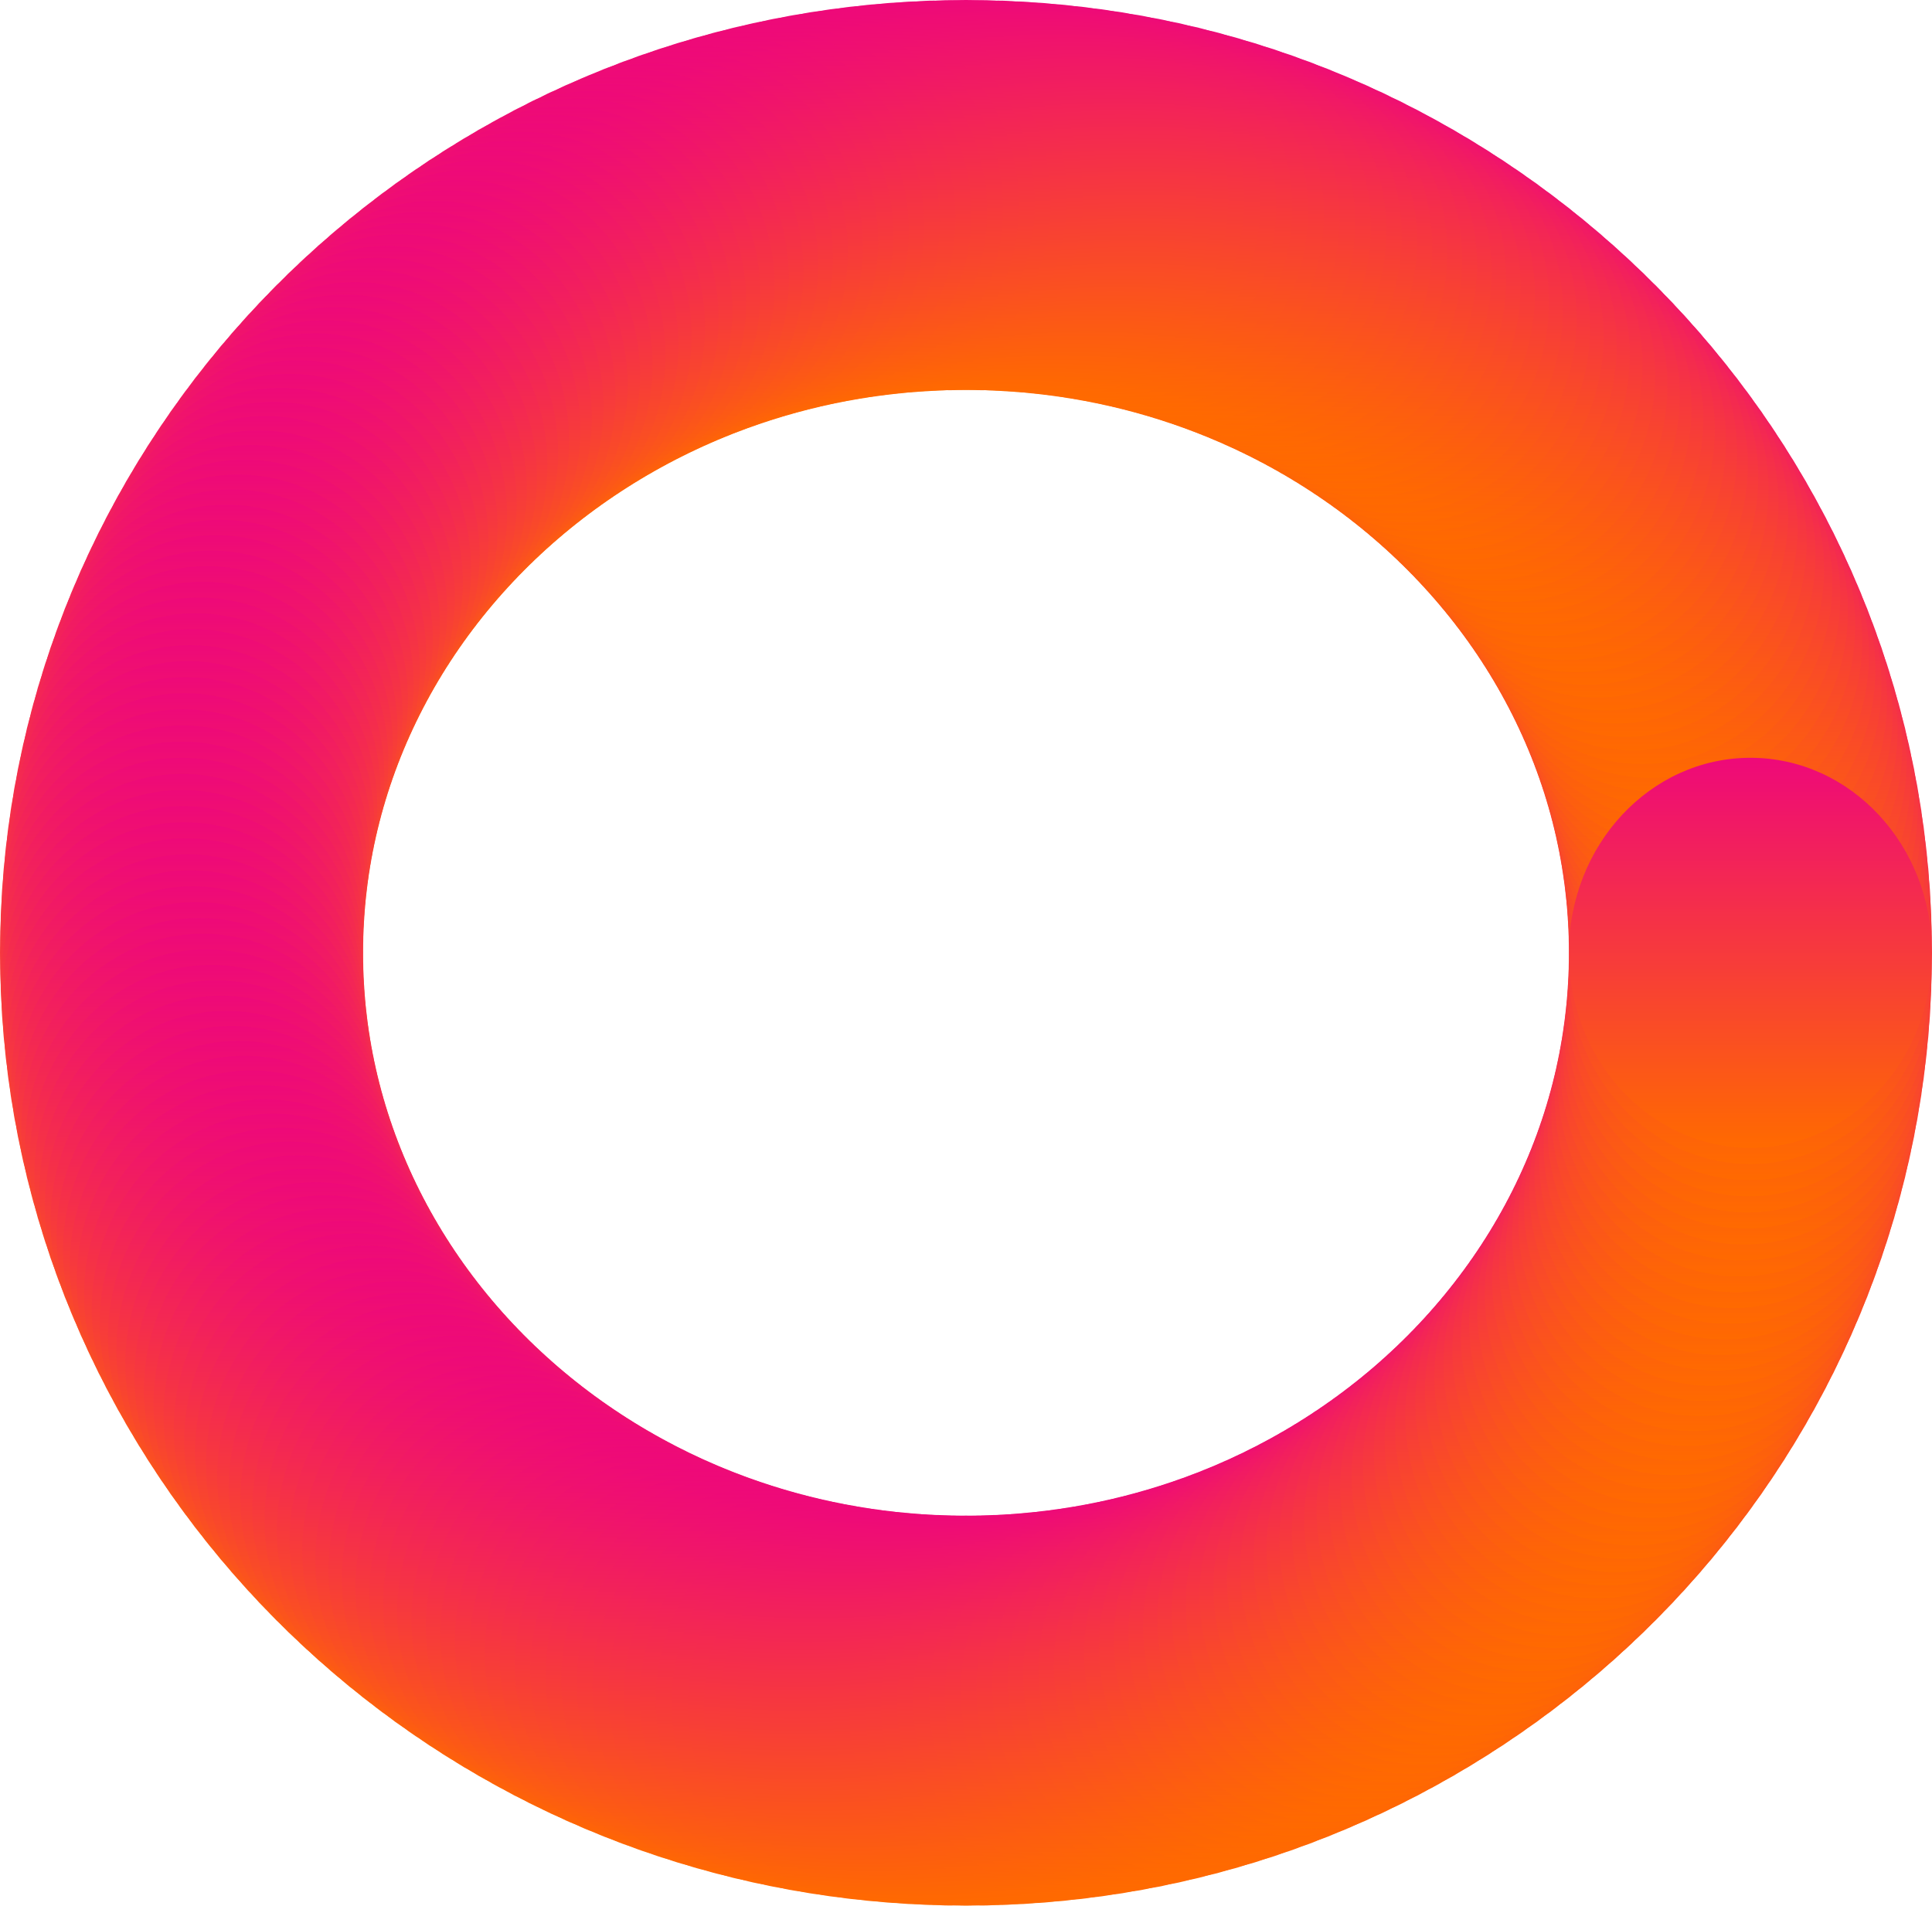<svg width="1644" height="1622" viewBox="0 0 1644 1622" fill="none" xmlns="http://www.w3.org/2000/svg">
<ellipse cx="1489.35" cy="797.273" rx="154.5" ry="166" fill="url(#paint0_linear_287_4254)"/>
<ellipse cx="1488.91" cy="783.533" rx="154.5" ry="166" fill="url(#paint1_linear_287_4254)"/>
<ellipse cx="1488.16" cy="769.807" rx="154.5" ry="166" fill="url(#paint2_linear_287_4254)"/>
<ellipse cx="1487.12" cy="756.1" rx="154.5" ry="166" fill="url(#paint3_linear_287_4254)"/>
<ellipse cx="1485.77" cy="742.418" rx="154.5" ry="166" fill="url(#paint4_linear_287_4254)"/>
<ellipse cx="1484.13" cy="728.77" rx="154.5" ry="166" fill="url(#paint5_linear_287_4254)"/>
<ellipse cx="1482.18" cy="715.16" rx="154.5" ry="166" fill="url(#paint6_linear_287_4254)"/>
<ellipse cx="1479.94" cy="701.598" rx="154.5" ry="166" fill="url(#paint7_linear_287_4254)"/>
<ellipse cx="1477.39" cy="688.087" rx="154.5" ry="166" fill="url(#paint8_linear_287_4254)"/>
<ellipse cx="1474.55" cy="674.637" rx="154.5" ry="166" fill="url(#paint9_linear_287_4254)"/>
<ellipse cx="1471.42" cy="661.251" rx="154.5" ry="166" fill="url(#paint10_linear_287_4254)"/>
<ellipse cx="1467.99" cy="647.939" rx="154.5" ry="166" fill="url(#paint11_linear_287_4254)"/>
<ellipse cx="1464.26" cy="634.706" rx="154.5" ry="166" fill="url(#paint12_linear_287_4254)"/>
<ellipse cx="1460.25" cy="621.558" rx="154.5" ry="166" fill="url(#paint13_linear_287_4254)"/>
<ellipse cx="1455.94" cy="608.502" rx="154.5" ry="166" fill="url(#paint14_linear_287_4254)"/>
<ellipse cx="1451.35" cy="595.544" rx="154.5" ry="166" fill="url(#paint15_linear_287_4254)"/>
<ellipse cx="1446.48" cy="582.689" rx="154.5" ry="166" fill="url(#paint16_linear_287_4254)"/>
<ellipse cx="1441.32" cy="569.945" rx="154.5" ry="166" fill="url(#paint17_linear_287_4254)"/>
<ellipse cx="1435.89" cy="557.316" rx="154.5" ry="166" fill="url(#paint18_linear_287_4254)"/>
<ellipse cx="1430.18" cy="544.809" rx="154.5" ry="166" fill="url(#paint19_linear_287_4254)"/>
<ellipse cx="1424.21" cy="532.429" rx="154.5" ry="166" fill="url(#paint20_linear_287_4254)"/>
<ellipse cx="1417.96" cy="520.182" rx="154.5" ry="166" fill="url(#paint21_linear_287_4254)"/>
<ellipse cx="1411.45" cy="508.073" rx="154.5" ry="166" fill="url(#paint22_linear_287_4254)"/>
<ellipse cx="1404.68" cy="496.108" rx="154.5" ry="166" fill="url(#paint23_linear_287_4254)"/>
<ellipse cx="1397.66" cy="484.291" rx="154.5" ry="166" fill="url(#paint24_linear_287_4254)"/>
<ellipse cx="1390.38" cy="472.627" rx="154.5" ry="166" fill="url(#paint25_linear_287_4254)"/>
<ellipse cx="1382.86" cy="461.123" rx="154.5" ry="166" fill="url(#paint26_linear_287_4254)"/>
<ellipse cx="1375.09" cy="449.781" rx="154.5" ry="166" fill="url(#paint27_linear_287_4254)"/>
<ellipse cx="1367.08" cy="438.608" rx="154.5" ry="166" fill="url(#paint28_linear_287_4254)"/>
<ellipse cx="1358.83" cy="427.607" rx="154.5" ry="166" fill="url(#paint29_linear_287_4254)"/>
<ellipse cx="1350.36" cy="416.784" rx="154.5" ry="166" fill="url(#paint30_linear_287_4254)"/>
<ellipse cx="1341.65" cy="406.141" rx="154.5" ry="166" fill="url(#paint31_linear_287_4254)"/>
<ellipse cx="1332.73" cy="395.684" rx="154.5" ry="166" fill="url(#paint32_linear_287_4254)"/>
<ellipse cx="1323.59" cy="385.417" rx="154.5" ry="166" fill="url(#paint33_linear_287_4254)"/>
<ellipse cx="1314.23" cy="375.344" rx="154.5" ry="166" fill="url(#paint34_linear_287_4254)"/>
<ellipse cx="1304.67" cy="365.469" rx="154.5" ry="166" fill="url(#paint35_linear_287_4254)"/>
<ellipse cx="1294.9" cy="355.794" rx="154.5" ry="166" fill="url(#paint36_linear_287_4254)"/>
<ellipse cx="1284.93" cy="346.326" rx="154.5" ry="166" fill="url(#paint37_linear_287_4254)"/>
<ellipse cx="1274.77" cy="337.066" rx="154.5" ry="166" fill="url(#paint38_linear_287_4254)"/>
<ellipse cx="1264.42" cy="328.02" rx="154.5" ry="166" fill="url(#paint39_linear_287_4254)"/>
<ellipse cx="1253.89" cy="319.188" rx="154.5" ry="166" fill="url(#paint40_linear_287_4254)"/>
<ellipse cx="1243.17" cy="310.577" rx="154.5" ry="166" fill="url(#paint41_linear_287_4254)"/>
<ellipse cx="1232.28" cy="302.188" rx="154.5" ry="166" fill="url(#paint42_linear_287_4254)"/>
<ellipse cx="1221.22" cy="294.024" rx="154.5" ry="166" fill="url(#paint43_linear_287_4254)"/>
<ellipse cx="1209.99" cy="286.091" rx="154.5" ry="166" fill="url(#paint44_linear_287_4254)"/>
<ellipse cx="1198.6" cy="278.389" rx="154.5" ry="166" fill="url(#paint45_linear_287_4254)"/>
<ellipse cx="1187.06" cy="270.922" rx="154.5" ry="166" fill="url(#paint46_linear_287_4254)"/>
<ellipse cx="1175.37" cy="263.693" rx="154.5" ry="166" fill="url(#paint47_linear_287_4254)"/>
<ellipse cx="1163.53" cy="256.706" rx="154.5" ry="166" fill="url(#paint48_linear_287_4254)"/>
<ellipse cx="1151.55" cy="249.961" rx="154.5" ry="166" fill="url(#paint49_linear_287_4254)"/>
<ellipse cx="1139.43" cy="243.462" rx="154.5" ry="166" fill="url(#paint50_linear_287_4254)"/>
<ellipse cx="1127.19" cy="237.213" rx="154.5" ry="166" fill="url(#paint51_linear_287_4254)"/>
<ellipse cx="1114.82" cy="231.214" rx="154.5" ry="166" fill="url(#paint52_linear_287_4254)"/>
<ellipse cx="1102.33" cy="225.468" rx="154.5" ry="166" fill="url(#paint53_linear_287_4254)"/>
<ellipse cx="1089.73" cy="219.978" rx="154.5" ry="166" fill="url(#paint54_linear_287_4254)"/>
<ellipse cx="1077.02" cy="214.745" rx="154.5" ry="166" fill="url(#paint55_linear_287_4254)"/>
<ellipse cx="1064.2" cy="209.771" rx="154.5" ry="166" fill="url(#paint56_linear_287_4254)"/>
<ellipse cx="1051.29" cy="205.059" rx="154.5" ry="166" fill="url(#paint57_linear_287_4254)"/>
<ellipse cx="1038.28" cy="200.61" rx="154.5" ry="166" fill="url(#paint58_linear_287_4254)"/>
<ellipse cx="1025.18" cy="196.425" rx="154.5" ry="166" fill="url(#paint59_linear_287_4254)"/>
<ellipse cx="1012.01" cy="192.507" rx="154.5" ry="166" fill="url(#paint60_linear_287_4254)"/>
<ellipse cx="998.752" cy="188.855" rx="154.5" ry="166" fill="url(#paint61_linear_287_4254)"/>
<ellipse cx="985.427" cy="185.472" rx="154.5" ry="166" fill="url(#paint62_linear_287_4254)"/>
<ellipse cx="972.037" cy="182.359" rx="154.5" ry="166" fill="url(#paint63_linear_287_4254)"/>
<ellipse cx="958.587" cy="179.515" rx="154.5" ry="166" fill="url(#paint64_linear_287_4254)"/>
<ellipse cx="945.083" cy="176.943" rx="154.5" ry="166" fill="url(#paint65_linear_287_4254)"/>
<ellipse cx="931.529" cy="174.641" rx="154.5" ry="166" fill="url(#paint66_linear_287_4254)"/>
<ellipse cx="917.933" cy="172.612" rx="154.5" ry="166" fill="url(#paint67_linear_287_4254)"/>
<ellipse cx="904.298" cy="170.854" rx="154.5" ry="166" fill="url(#paint68_linear_287_4254)"/>
<ellipse cx="890.632" cy="169.368" rx="154.5" ry="166" fill="url(#paint69_linear_287_4254)"/>
<ellipse cx="876.938" cy="168.153" rx="154.5" ry="166" fill="url(#paint70_linear_287_4254)"/>
<ellipse cx="863.223" cy="167.21" rx="154.5" ry="166" fill="url(#paint71_linear_287_4254)"/>
<ellipse cx="849.492" cy="166.537" rx="154.5" ry="166" fill="url(#paint72_linear_287_4254)"/>
<ellipse cx="835.749" cy="166.134" rx="154.5" ry="166" fill="url(#paint73_linear_287_4254)"/>
<ellipse cx="822" cy="166" rx="154.5" ry="166" fill="url(#paint74_linear_287_4254)"/>
<ellipse cx="808.27" cy="166.134" rx="154.5" ry="166" fill="url(#paint75_linear_287_4254)"/>
<ellipse cx="794.528" cy="166.536" rx="154.5" ry="166" fill="url(#paint76_linear_287_4254)"/>
<ellipse cx="780.798" cy="167.208" rx="154.5" ry="166" fill="url(#paint77_linear_287_4254)"/>
<ellipse cx="767.083" cy="168.152" rx="154.5" ry="166" fill="url(#paint78_linear_287_4254)"/>
<ellipse cx="753.389" cy="169.366" rx="154.5" ry="166" fill="url(#paint79_linear_287_4254)"/>
<ellipse cx="739.722" cy="170.852" rx="154.5" ry="166" fill="url(#paint80_linear_287_4254)"/>
<ellipse cx="726.088" cy="172.609" rx="154.5" ry="166" fill="url(#paint81_linear_287_4254)"/>
<ellipse cx="712.491" cy="174.638" rx="154.5" ry="166" fill="url(#paint82_linear_287_4254)"/>
<ellipse cx="698.938" cy="176.939" rx="154.5" ry="166" fill="url(#paint83_linear_287_4254)"/>
<ellipse cx="685.433" cy="179.511" rx="154.5" ry="166" fill="url(#paint84_linear_287_4254)"/>
<ellipse cx="671.983" cy="182.354" rx="154.5" ry="166" fill="url(#paint85_linear_287_4254)"/>
<ellipse cx="658.593" cy="185.467" rx="154.5" ry="166" fill="url(#paint86_linear_287_4254)"/>
<ellipse cx="645.268" cy="188.85" rx="154.5" ry="166" fill="url(#paint87_linear_287_4254)"/>
<ellipse cx="632.015" cy="192.501" rx="154.5" ry="166" fill="url(#paint88_linear_287_4254)"/>
<ellipse cx="618.837" cy="196.419" rx="154.5" ry="166" fill="url(#paint89_linear_287_4254)"/>
<ellipse cx="605.742" cy="200.604" rx="154.5" ry="166" fill="url(#paint90_linear_287_4254)"/>
<ellipse cx="592.734" cy="205.052" rx="154.5" ry="166" fill="url(#paint91_linear_287_4254)"/>
<ellipse cx="579.82" cy="209.764" rx="154.5" ry="166" fill="url(#paint92_linear_287_4254)"/>
<ellipse cx="567.003" cy="214.737" rx="154.5" ry="166" fill="url(#paint93_linear_287_4254)"/>
<ellipse cx="554.291" cy="219.97" rx="154.5" ry="166" fill="url(#paint94_linear_287_4254)"/>
<ellipse cx="541.688" cy="225.459" rx="154.5" ry="166" fill="url(#paint95_linear_287_4254)"/>
<ellipse cx="529.198" cy="231.205" rx="154.5" ry="166" fill="url(#paint96_linear_287_4254)"/>
<ellipse cx="516.829" cy="237.204" rx="154.5" ry="166" fill="url(#paint97_linear_287_4254)"/>
<ellipse cx="504.583" cy="243.453" rx="154.5" ry="166" fill="url(#paint98_linear_287_4254)"/>
<ellipse cx="492.469" cy="249.951" rx="154.5" ry="166" fill="url(#paint99_linear_287_4254)"/>
<ellipse cx="480.49" cy="256.695" rx="154.5" ry="166" fill="url(#paint100_linear_287_4254)"/>
<ellipse cx="468.65" cy="263.683" rx="154.5" ry="166" fill="url(#paint101_linear_287_4254)"/>
<ellipse cx="456.957" cy="270.911" rx="154.5" ry="166" fill="url(#paint102_linear_287_4254)"/>
<ellipse cx="445.414" cy="278.377" rx="154.5" ry="166" fill="url(#paint103_linear_287_4254)"/>
<ellipse cx="434.026" cy="286.079" rx="154.5" ry="166" fill="url(#paint104_linear_287_4254)"/>
<ellipse cx="422.799" cy="294.013" rx="154.5" ry="166" fill="url(#paint105_linear_287_4254)"/>
<ellipse cx="411.737" cy="302.175" rx="154.5" ry="166" fill="url(#paint106_linear_287_4254)"/>
<ellipse cx="400.846" cy="310.564" rx="154.5" ry="166" fill="url(#paint107_linear_287_4254)"/>
<ellipse cx="390.129" cy="319.175" rx="154.5" ry="166" fill="url(#paint108_linear_287_4254)"/>
<ellipse cx="379.593" cy="328.006" rx="154.5" ry="166" fill="url(#paint109_linear_287_4254)"/>
<ellipse cx="369.242" cy="337.053" rx="154.5" ry="166" fill="url(#paint110_linear_287_4254)"/>
<ellipse cx="359.081" cy="346.312" rx="154.5" ry="166" fill="url(#paint111_linear_287_4254)"/>
<ellipse cx="349.114" cy="355.78" rx="154.5" ry="166" fill="url(#paint112_linear_287_4254)"/>
<ellipse cx="339.346" cy="365.454" rx="154.5" ry="166" fill="url(#paint113_linear_287_4254)"/>
<ellipse cx="329.782" cy="375.329" rx="154.5" ry="166" fill="url(#paint114_linear_287_4254)"/>
<ellipse cx="320.426" cy="385.402" rx="154.5" ry="166" fill="url(#paint115_linear_287_4254)"/>
<ellipse cx="311.284" cy="395.668" rx="154.5" ry="166" fill="url(#paint116_linear_287_4254)"/>
<ellipse cx="302.359" cy="406.125" rx="154.5" ry="166" fill="url(#paint117_linear_287_4254)"/>
<ellipse cx="293.656" cy="416.767" rx="154.5" ry="166" fill="url(#paint118_linear_287_4254)"/>
<ellipse cx="285.18" cy="427.591" rx="154.5" ry="166" fill="url(#paint119_linear_287_4254)"/>
<ellipse cx="276.935" cy="438.591" rx="154.5" ry="166" fill="url(#paint120_linear_287_4254)"/>
<ellipse cx="268.925" cy="449.764" rx="154.5" ry="166" fill="url(#paint121_linear_287_4254)"/>
<ellipse cx="261.156" cy="461.105" rx="154.5" ry="166" fill="url(#paint122_linear_287_4254)"/>
<ellipse cx="253.63" cy="472.61" rx="154.5" ry="166" fill="url(#paint123_linear_287_4254)"/>
<ellipse cx="246.352" cy="484.273" rx="154.5" ry="166" fill="url(#paint124_linear_287_4254)"/>
<ellipse cx="239.327" cy="496.09" rx="154.5" ry="166" fill="url(#paint125_linear_287_4254)"/>
<ellipse cx="232.558" cy="508.055" rx="154.5" ry="166" fill="url(#paint126_linear_287_4254)"/>
<ellipse cx="226.048" cy="520.164" rx="154.5" ry="166" fill="url(#paint127_linear_287_4254)"/>
<ellipse cx="219.803" cy="532.411" rx="154.5" ry="166" fill="url(#paint128_linear_287_4254)"/>
<ellipse cx="213.825" cy="544.791" rx="154.5" ry="166" fill="url(#paint129_linear_287_4254)"/>
<ellipse cx="208.118" cy="557.297" rx="154.5" ry="166" fill="url(#paint130_linear_287_4254)"/>
<ellipse cx="202.686" cy="569.926" rx="154.5" ry="166" fill="url(#paint131_linear_287_4254)"/>
<ellipse cx="197.531" cy="582.67" rx="154.5" ry="166" fill="url(#paint132_linear_287_4254)"/>
<ellipse cx="192.656" cy="595.524" rx="154.5" ry="166" fill="url(#paint133_linear_287_4254)"/>
<ellipse cx="188.065" cy="608.482" rx="154.5" ry="166" fill="url(#paint134_linear_287_4254)"/>
<ellipse cx="183.761" cy="621.539" rx="154.5" ry="166" fill="url(#paint135_linear_287_4254)"/>
<ellipse cx="179.745" cy="634.686" rx="154.5" ry="166" fill="url(#paint136_linear_287_4254)"/>
<ellipse cx="176.02" cy="647.919" rx="154.5" ry="166" fill="url(#paint137_linear_287_4254)"/>
<ellipse cx="172.588" cy="661.231" rx="154.5" ry="166" fill="url(#paint138_linear_287_4254)"/>
<ellipse cx="169.451" cy="674.615" rx="154.5" ry="166" fill="url(#paint139_linear_287_4254)"/>
<ellipse cx="166.609" cy="688.066" rx="154.5" ry="166" fill="url(#paint140_linear_287_4254)"/>
<ellipse cx="164.066" cy="701.576" rx="154.5" ry="166" fill="url(#paint141_linear_287_4254)"/>
<ellipse cx="161.822" cy="715.139" rx="154.5" ry="166" fill="url(#paint142_linear_287_4254)"/>
<ellipse cx="159.876" cy="728.748" rx="154.5" ry="166" fill="url(#paint143_linear_287_4254)"/>
<ellipse cx="158.231" cy="742.396" rx="154.5" ry="166" fill="url(#paint144_linear_287_4254)"/>
<ellipse cx="156.886" cy="756.078" rx="154.5" ry="166" fill="url(#paint145_linear_287_4254)"/>
<ellipse cx="155.841" cy="769.785" rx="154.5" ry="166" fill="url(#paint146_linear_287_4254)"/>
<ellipse cx="155.095" cy="783.513" rx="154.5" ry="166" fill="url(#paint147_linear_287_4254)"/>
<ellipse cx="154.648" cy="797.253" rx="154.5" ry="166" fill="url(#paint148_linear_287_4254)"/>
<ellipse cx="154.5" cy="811" rx="154.5" ry="166" fill="url(#paint149_linear_287_4254)"/>
<ellipse cx="154.648" cy="824.727" rx="154.5" ry="166" fill="url(#paint150_linear_287_4254)"/>
<ellipse cx="155.094" cy="838.467" rx="154.5" ry="166" fill="url(#paint151_linear_287_4254)"/>
<ellipse cx="155.839" cy="852.193" rx="154.5" ry="166" fill="url(#paint152_linear_287_4254)"/>
<ellipse cx="156.884" cy="865.901" rx="154.5" ry="166" fill="url(#paint153_linear_287_4254)"/>
<ellipse cx="158.229" cy="879.582" rx="154.5" ry="166" fill="url(#paint154_linear_287_4254)"/>
<ellipse cx="159.874" cy="893.231" rx="154.5" ry="166" fill="url(#paint155_linear_287_4254)"/>
<ellipse cx="161.818" cy="906.84" rx="154.5" ry="166" fill="url(#paint156_linear_287_4254)"/>
<ellipse cx="164.062" cy="920.403" rx="154.5" ry="166" fill="url(#paint157_linear_287_4254)"/>
<ellipse cx="166.605" cy="933.913" rx="154.5" ry="166" fill="url(#paint158_linear_287_4254)"/>
<ellipse cx="169.446" cy="947.364" rx="154.5" ry="166" fill="url(#paint159_linear_287_4254)"/>
<ellipse cx="172.583" cy="960.748" rx="154.5" ry="166" fill="url(#paint160_linear_287_4254)"/>
<ellipse cx="176.014" cy="974.061" rx="154.5" ry="166" fill="url(#paint161_linear_287_4254)"/>
<ellipse cx="179.739" cy="987.294" rx="154.5" ry="166" fill="url(#paint162_linear_287_4254)"/>
<ellipse cx="183.754" cy="1000.44" rx="154.5" ry="166" fill="url(#paint163_linear_287_4254)"/>
<ellipse cx="188.059" cy="1013.5" rx="154.5" ry="166" fill="url(#paint164_linear_287_4254)"/>
<ellipse cx="192.649" cy="1026.46" rx="154.5" ry="166" fill="url(#paint165_linear_287_4254)"/>
<ellipse cx="197.523" cy="1039.31" rx="154.5" ry="166" fill="url(#paint166_linear_287_4254)"/>
<ellipse cx="202.678" cy="1052.05" rx="154.5" ry="166" fill="url(#paint167_linear_287_4254)"/>
<ellipse cx="208.11" cy="1064.68" rx="154.5" ry="166" fill="url(#paint168_linear_287_4254)"/>
<ellipse cx="213.816" cy="1077.19" rx="154.5" ry="166" fill="url(#paint169_linear_287_4254)"/>
<ellipse cx="219.793" cy="1089.57" rx="154.5" ry="166" fill="url(#paint170_linear_287_4254)"/>
<ellipse cx="226.039" cy="1101.82" rx="154.5" ry="166" fill="url(#paint171_linear_287_4254)"/>
<ellipse cx="232.547" cy="1113.93" rx="154.5" ry="166" fill="url(#paint172_linear_287_4254)"/>
<ellipse cx="239.316" cy="1125.89" rx="154.5" ry="166" fill="url(#paint173_linear_287_4254)"/>
<ellipse cx="246.341" cy="1137.71" rx="154.5" ry="166" fill="url(#paint174_linear_287_4254)"/>
<ellipse cx="253.619" cy="1149.37" rx="154.5" ry="166" fill="url(#paint175_linear_287_4254)"/>
<ellipse cx="261.144" cy="1160.88" rx="154.5" ry="166" fill="url(#paint176_linear_287_4254)"/>
<ellipse cx="268.914" cy="1172.22" rx="154.5" ry="166" fill="url(#paint177_linear_287_4254)"/>
<ellipse cx="276.923" cy="1183.39" rx="154.5" ry="166" fill="url(#paint178_linear_287_4254)"/>
<ellipse cx="285.167" cy="1194.39" rx="154.5" ry="166" fill="url(#paint179_linear_287_4254)"/>
<ellipse cx="293.643" cy="1205.22" rx="154.5" ry="166" fill="url(#paint180_linear_287_4254)"/>
<ellipse cx="302.345" cy="1215.86" rx="154.5" ry="166" fill="url(#paint181_linear_287_4254)"/>
<ellipse cx="311.27" cy="1226.32" rx="154.5" ry="166" fill="url(#paint182_linear_287_4254)"/>
<ellipse cx="320.412" cy="1236.58" rx="154.5" ry="166" fill="url(#paint183_linear_287_4254)"/>
<ellipse cx="329.768" cy="1246.66" rx="154.5" ry="166" fill="url(#paint184_linear_287_4254)"/>
<ellipse cx="339.331" cy="1256.53" rx="154.5" ry="166" fill="url(#paint185_linear_287_4254)"/>
<ellipse cx="349.099" cy="1266.21" rx="154.5" ry="166" fill="url(#paint186_linear_287_4254)"/>
<ellipse cx="359.065" cy="1275.67" rx="154.5" ry="166" fill="url(#paint187_linear_287_4254)"/>
<ellipse cx="369.227" cy="1284.93" rx="154.5" ry="166" fill="url(#paint188_linear_287_4254)"/>
<ellipse cx="379.578" cy="1293.98" rx="154.5" ry="166" fill="url(#paint189_linear_287_4254)"/>
<ellipse cx="390.113" cy="1302.81" rx="154.5" ry="166" fill="url(#paint190_linear_287_4254)"/>
<ellipse cx="400.829" cy="1311.42" rx="154.5" ry="166" fill="url(#paint191_linear_287_4254)"/>
<ellipse cx="411.72" cy="1319.81" rx="154.5" ry="166" fill="url(#paint192_linear_287_4254)"/>
<ellipse cx="422.782" cy="1327.98" rx="154.5" ry="166" fill="url(#paint193_linear_287_4254)"/>
<ellipse cx="434.009" cy="1335.91" rx="154.5" ry="166" fill="url(#paint194_linear_287_4254)"/>
<ellipse cx="445.396" cy="1343.61" rx="154.5" ry="166" fill="url(#paint195_linear_287_4254)"/>
<ellipse cx="456.939" cy="1351.08" rx="154.5" ry="166" fill="url(#paint196_linear_287_4254)"/>
<ellipse cx="468.633" cy="1358.31" rx="154.5" ry="166" fill="url(#paint197_linear_287_4254)"/>
<ellipse cx="480.472" cy="1365.29" rx="154.5" ry="166" fill="url(#paint198_linear_287_4254)"/>
<ellipse cx="492.451" cy="1372.04" rx="154.5" ry="166" fill="url(#paint199_linear_287_4254)"/>
<ellipse cx="504.565" cy="1378.54" rx="154.5" ry="166" fill="url(#paint200_linear_287_4254)"/>
<ellipse cx="516.81" cy="1384.79" rx="154.5" ry="166" fill="url(#paint201_linear_287_4254)"/>
<ellipse cx="529.179" cy="1390.79" rx="154.5" ry="166" fill="url(#paint202_linear_287_4254)"/>
<ellipse cx="541.668" cy="1396.53" rx="154.5" ry="166" fill="url(#paint203_linear_287_4254)"/>
<ellipse cx="554.271" cy="1402.02" rx="154.5" ry="166" fill="url(#paint204_linear_287_4254)"/>
<ellipse cx="566.984" cy="1407.25" rx="154.5" ry="166" fill="url(#paint205_linear_287_4254)"/>
<ellipse cx="579.8" cy="1412.23" rx="154.5" ry="166" fill="url(#paint206_linear_287_4254)"/>
<ellipse cx="592.715" cy="1416.94" rx="154.5" ry="166" fill="url(#paint207_linear_287_4254)"/>
<ellipse cx="605.723" cy="1421.39" rx="154.5" ry="166" fill="url(#paint208_linear_287_4254)"/>
<ellipse cx="618.817" cy="1425.57" rx="154.5" ry="166" fill="url(#paint209_linear_287_4254)"/>
<ellipse cx="631.995" cy="1429.49" rx="154.5" ry="166" fill="url(#paint210_linear_287_4254)"/>
<ellipse cx="645.248" cy="1433.14" rx="154.5" ry="166" fill="url(#paint211_linear_287_4254)"/>
<ellipse cx="658.573" cy="1436.53" rx="154.5" ry="166" fill="url(#paint212_linear_287_4254)"/>
<ellipse cx="671.963" cy="1439.64" rx="154.5" ry="166" fill="url(#paint213_linear_287_4254)"/>
<ellipse cx="685.413" cy="1442.48" rx="154.5" ry="166" fill="url(#paint214_linear_287_4254)"/>
<ellipse cx="698.917" cy="1445.06" rx="154.5" ry="166" fill="url(#paint215_linear_287_4254)"/>
<ellipse cx="712.471" cy="1447.36" rx="154.5" ry="166" fill="url(#paint216_linear_287_4254)"/>
<ellipse cx="726.067" cy="1449.39" rx="154.5" ry="166" fill="url(#paint217_linear_287_4254)"/>
<ellipse cx="739.702" cy="1451.15" rx="154.5" ry="166" fill="url(#paint218_linear_287_4254)"/>
<ellipse cx="753.368" cy="1452.63" rx="154.5" ry="166" fill="url(#paint219_linear_287_4254)"/>
<ellipse cx="767.062" cy="1453.85" rx="154.5" ry="166" fill="url(#paint220_linear_287_4254)"/>
<ellipse cx="780.777" cy="1454.79" rx="154.5" ry="166" fill="url(#paint221_linear_287_4254)"/>
<ellipse cx="794.508" cy="1455.46" rx="154.5" ry="166" fill="url(#paint222_linear_287_4254)"/>
<ellipse cx="808.251" cy="1455.87" rx="154.5" ry="166" fill="url(#paint223_linear_287_4254)"/>
<ellipse cx="822" cy="1456" rx="154.5" ry="166" fill="url(#paint224_linear_287_4254)"/>
<ellipse cx="835.729" cy="1455.87" rx="154.5" ry="166" fill="url(#paint225_linear_287_4254)"/>
<ellipse cx="849.47" cy="1455.46" rx="154.5" ry="166" fill="url(#paint226_linear_287_4254)"/>
<ellipse cx="863.201" cy="1454.79" rx="154.5" ry="166" fill="url(#paint227_linear_287_4254)"/>
<ellipse cx="876.916" cy="1453.85" rx="154.5" ry="166" fill="url(#paint228_linear_287_4254)"/>
<ellipse cx="890.61" cy="1452.63" rx="154.5" ry="166" fill="url(#paint229_linear_287_4254)"/>
<ellipse cx="904.276" cy="1451.15" rx="154.5" ry="166" fill="url(#paint230_linear_287_4254)"/>
<ellipse cx="917.911" cy="1449.39" rx="154.5" ry="166" fill="url(#paint231_linear_287_4254)"/>
<ellipse cx="931.508" cy="1447.36" rx="154.5" ry="166" fill="url(#paint232_linear_287_4254)"/>
<ellipse cx="945.061" cy="1445.06" rx="154.5" ry="166" fill="url(#paint233_linear_287_4254)"/>
<ellipse cx="958.566" cy="1442.49" rx="154.5" ry="166" fill="url(#paint234_linear_287_4254)"/>
<ellipse cx="972.016" cy="1439.65" rx="154.5" ry="166" fill="url(#paint235_linear_287_4254)"/>
<ellipse cx="985.406" cy="1436.53" rx="154.5" ry="166" fill="url(#paint236_linear_287_4254)"/>
<ellipse cx="998.731" cy="1433.15" rx="154.5" ry="166" fill="url(#paint237_linear_287_4254)"/>
<ellipse cx="1011.98" cy="1429.5" rx="154.5" ry="166" fill="url(#paint238_linear_287_4254)"/>
<ellipse cx="1025.16" cy="1425.58" rx="154.5" ry="166" fill="url(#paint239_linear_287_4254)"/>
<ellipse cx="1038.26" cy="1421.4" rx="154.5" ry="166" fill="url(#paint240_linear_287_4254)"/>
<ellipse cx="1051.26" cy="1416.95" rx="154.5" ry="166" fill="url(#paint241_linear_287_4254)"/>
<ellipse cx="1064.18" cy="1412.24" rx="154.5" ry="166" fill="url(#paint242_linear_287_4254)"/>
<ellipse cx="1077" cy="1407.26" rx="154.5" ry="166" fill="url(#paint243_linear_287_4254)"/>
<ellipse cx="1089.71" cy="1402.03" rx="154.5" ry="166" fill="url(#paint244_linear_287_4254)"/>
<ellipse cx="1102.31" cy="1396.54" rx="154.5" ry="166" fill="url(#paint245_linear_287_4254)"/>
<ellipse cx="1114.8" cy="1390.8" rx="154.5" ry="166" fill="url(#paint246_linear_287_4254)"/>
<ellipse cx="1127.17" cy="1384.8" rx="154.5" ry="166" fill="url(#paint247_linear_287_4254)"/>
<ellipse cx="1139.42" cy="1378.55" rx="154.5" ry="166" fill="url(#paint248_linear_287_4254)"/>
<ellipse cx="1151.53" cy="1372.05" rx="154.5" ry="166" fill="url(#paint249_linear_287_4254)"/>
<ellipse cx="1163.51" cy="1365.31" rx="154.5" ry="166" fill="url(#paint250_linear_287_4254)"/>
<ellipse cx="1175.35" cy="1358.32" rx="154.5" ry="166" fill="url(#paint251_linear_287_4254)"/>
<ellipse cx="1187.04" cy="1351.09" rx="154.5" ry="166" fill="url(#paint252_linear_287_4254)"/>
<ellipse cx="1198.59" cy="1343.62" rx="154.5" ry="166" fill="url(#paint253_linear_287_4254)"/>
<ellipse cx="1209.97" cy="1335.92" rx="154.5" ry="166" fill="url(#paint254_linear_287_4254)"/>
<ellipse cx="1221.2" cy="1327.99" rx="154.5" ry="166" fill="url(#paint255_linear_287_4254)"/>
<ellipse cx="1232.26" cy="1319.83" rx="154.5" ry="166" fill="url(#paint256_linear_287_4254)"/>
<ellipse cx="1243.15" cy="1311.44" rx="154.5" ry="166" fill="url(#paint257_linear_287_4254)"/>
<ellipse cx="1253.87" cy="1302.83" rx="154.5" ry="166" fill="url(#paint258_linear_287_4254)"/>
<ellipse cx="1264.41" cy="1294" rx="154.5" ry="166" fill="url(#paint259_linear_287_4254)"/>
<ellipse cx="1274.76" cy="1284.95" rx="154.5" ry="166" fill="url(#paint260_linear_287_4254)"/>
<ellipse cx="1284.92" cy="1275.69" rx="154.5" ry="166" fill="url(#paint261_linear_287_4254)"/>
<ellipse cx="1294.89" cy="1266.22" rx="154.5" ry="166" fill="url(#paint262_linear_287_4254)"/>
<ellipse cx="1304.65" cy="1256.55" rx="154.5" ry="166" fill="url(#paint263_linear_287_4254)"/>
<ellipse cx="1314.22" cy="1246.67" rx="154.5" ry="166" fill="url(#paint264_linear_287_4254)"/>
<ellipse cx="1323.57" cy="1236.6" rx="154.5" ry="166" fill="url(#paint265_linear_287_4254)"/>
<ellipse cx="1332.72" cy="1226.33" rx="154.5" ry="166" fill="url(#paint266_linear_287_4254)"/>
<ellipse cx="1341.64" cy="1215.88" rx="154.5" ry="166" fill="url(#paint267_linear_287_4254)"/>
<ellipse cx="1350.34" cy="1205.23" rx="154.5" ry="166" fill="url(#paint268_linear_287_4254)"/>
<ellipse cx="1358.82" cy="1194.41" rx="154.5" ry="166" fill="url(#paint269_linear_287_4254)"/>
<ellipse cx="1367.06" cy="1183.41" rx="154.5" ry="166" fill="url(#paint270_linear_287_4254)"/>
<ellipse cx="1375.07" cy="1172.24" rx="154.5" ry="166" fill="url(#paint271_linear_287_4254)"/>
<ellipse cx="1382.84" cy="1160.9" rx="154.5" ry="166" fill="url(#paint272_linear_287_4254)"/>
<ellipse cx="1390.37" cy="1149.39" rx="154.5" ry="166" fill="url(#paint273_linear_287_4254)"/>
<ellipse cx="1397.65" cy="1137.73" rx="154.5" ry="166" fill="url(#paint274_linear_287_4254)"/>
<ellipse cx="1404.67" cy="1125.91" rx="154.5" ry="166" fill="url(#paint275_linear_287_4254)"/>
<ellipse cx="1411.44" cy="1113.95" rx="154.5" ry="166" fill="url(#paint276_linear_287_4254)"/>
<ellipse cx="1417.95" cy="1101.84" rx="154.5" ry="166" fill="url(#paint277_linear_287_4254)"/>
<ellipse cx="1424.2" cy="1089.59" rx="154.5" ry="166" fill="url(#paint278_linear_287_4254)"/>
<ellipse cx="1430.17" cy="1077.21" rx="154.5" ry="166" fill="url(#paint279_linear_287_4254)"/>
<ellipse cx="1435.88" cy="1064.7" rx="154.5" ry="166" fill="url(#paint280_linear_287_4254)"/>
<ellipse cx="1441.31" cy="1052.08" rx="154.5" ry="166" fill="url(#paint281_linear_287_4254)"/>
<ellipse cx="1446.47" cy="1039.33" rx="154.5" ry="166" fill="url(#paint282_linear_287_4254)"/>
<ellipse cx="1451.34" cy="1026.48" rx="154.5" ry="166" fill="url(#paint283_linear_287_4254)"/>
<ellipse cx="1455.93" cy="1013.52" rx="154.5" ry="166" fill="url(#paint284_linear_287_4254)"/>
<ellipse cx="1460.24" cy="1000.46" rx="154.5" ry="166" fill="url(#paint285_linear_287_4254)"/>
<ellipse cx="1464.25" cy="987.314" rx="154.5" ry="166" fill="url(#paint286_linear_287_4254)"/>
<ellipse cx="1467.98" cy="974.082" rx="154.5" ry="166" fill="url(#paint287_linear_287_4254)"/>
<ellipse cx="1471.41" cy="960.77" rx="154.5" ry="166" fill="url(#paint288_linear_287_4254)"/>
<ellipse cx="1474.55" cy="947.385" rx="154.5" ry="166" fill="url(#paint289_linear_287_4254)"/>
<ellipse cx="1477.39" cy="933.935" rx="154.5" ry="166" fill="url(#paint290_linear_287_4254)"/>
<ellipse cx="1479.93" cy="920.425" rx="154.5" ry="166" fill="url(#paint291_linear_287_4254)"/>
<ellipse cx="1482.18" cy="906.861" rx="154.5" ry="166" fill="url(#paint292_linear_287_4254)"/>
<ellipse cx="1484.12" cy="893.253" rx="154.5" ry="166" fill="url(#paint293_linear_287_4254)"/>
<ellipse cx="1485.77" cy="879.604" rx="154.5" ry="166" fill="url(#paint294_linear_287_4254)"/>
<ellipse cx="1487.11" cy="865.923" rx="154.5" ry="166" fill="url(#paint295_linear_287_4254)"/>
<ellipse cx="1488.16" cy="852.215" rx="154.5" ry="166" fill="url(#paint296_linear_287_4254)"/>
<ellipse cx="1488.9" cy="838.488" rx="154.5" ry="166" fill="url(#paint297_linear_287_4254)"/>
<ellipse cx="1489.35" cy="824.748" rx="154.5" ry="166" fill="url(#paint298_linear_287_4254)"/>
<ellipse cx="1489.5" cy="811" rx="154.5" ry="166" fill="url(#paint299_linear_287_4254)"/>
<defs>
<linearGradient id="paint0_linear_287_4254" x1="1489.35" y1="631.273" x2="1489.35" y2="963.273" gradientUnits="userSpaceOnUse">
<stop stop-color="#EE0979"/>
<stop offset="1" stop-color="#FF6A00"/>
</linearGradient>
<linearGradient id="paint1_linear_287_4254" x1="1488.91" y1="617.533" x2="1488.91" y2="949.533" gradientUnits="userSpaceOnUse">
<stop stop-color="#EE0979"/>
<stop offset="1" stop-color="#FF6A00"/>
</linearGradient>
<linearGradient id="paint2_linear_287_4254" x1="1488.16" y1="603.807" x2="1488.16" y2="935.807" gradientUnits="userSpaceOnUse">
<stop stop-color="#EE0979"/>
<stop offset="1" stop-color="#FF6A00"/>
</linearGradient>
<linearGradient id="paint3_linear_287_4254" x1="1487.12" y1="590.1" x2="1487.12" y2="922.1" gradientUnits="userSpaceOnUse">
<stop stop-color="#EE0979"/>
<stop offset="1" stop-color="#FF6A00"/>
</linearGradient>
<linearGradient id="paint4_linear_287_4254" x1="1485.77" y1="576.418" x2="1485.77" y2="908.418" gradientUnits="userSpaceOnUse">
<stop stop-color="#EE0979"/>
<stop offset="1" stop-color="#FF6A00"/>
</linearGradient>
<linearGradient id="paint5_linear_287_4254" x1="1484.13" y1="562.77" x2="1484.13" y2="894.77" gradientUnits="userSpaceOnUse">
<stop stop-color="#EE0979"/>
<stop offset="1" stop-color="#FF6A00"/>
</linearGradient>
<linearGradient id="paint6_linear_287_4254" x1="1482.18" y1="549.16" x2="1482.18" y2="881.16" gradientUnits="userSpaceOnUse">
<stop stop-color="#EE0979"/>
<stop offset="1" stop-color="#FF6A00"/>
</linearGradient>
<linearGradient id="paint7_linear_287_4254" x1="1479.94" y1="535.598" x2="1479.94" y2="867.598" gradientUnits="userSpaceOnUse">
<stop stop-color="#EE0979"/>
<stop offset="1" stop-color="#FF6A00"/>
</linearGradient>
<linearGradient id="paint8_linear_287_4254" x1="1477.39" y1="522.087" x2="1477.39" y2="854.087" gradientUnits="userSpaceOnUse">
<stop stop-color="#EE0979"/>
<stop offset="1" stop-color="#FF6A00"/>
</linearGradient>
<linearGradient id="paint9_linear_287_4254" x1="1474.55" y1="508.637" x2="1474.55" y2="840.637" gradientUnits="userSpaceOnUse">
<stop stop-color="#EE0979"/>
<stop offset="1" stop-color="#FF6A00"/>
</linearGradient>
<linearGradient id="paint10_linear_287_4254" x1="1471.42" y1="495.251" x2="1471.42" y2="827.251" gradientUnits="userSpaceOnUse">
<stop stop-color="#EE0979"/>
<stop offset="1" stop-color="#FF6A00"/>
</linearGradient>
<linearGradient id="paint11_linear_287_4254" x1="1467.99" y1="481.939" x2="1467.99" y2="813.939" gradientUnits="userSpaceOnUse">
<stop stop-color="#EE0979"/>
<stop offset="1" stop-color="#FF6A00"/>
</linearGradient>
<linearGradient id="paint12_linear_287_4254" x1="1464.26" y1="468.706" x2="1464.26" y2="800.706" gradientUnits="userSpaceOnUse">
<stop stop-color="#EE0979"/>
<stop offset="1" stop-color="#FF6A00"/>
</linearGradient>
<linearGradient id="paint13_linear_287_4254" x1="1460.25" y1="455.558" x2="1460.25" y2="787.558" gradientUnits="userSpaceOnUse">
<stop stop-color="#EE0979"/>
<stop offset="1" stop-color="#FF6A00"/>
</linearGradient>
<linearGradient id="paint14_linear_287_4254" x1="1455.94" y1="442.502" x2="1455.94" y2="774.502" gradientUnits="userSpaceOnUse">
<stop stop-color="#EE0979"/>
<stop offset="1" stop-color="#FF6A00"/>
</linearGradient>
<linearGradient id="paint15_linear_287_4254" x1="1451.35" y1="429.544" x2="1451.35" y2="761.544" gradientUnits="userSpaceOnUse">
<stop stop-color="#EE0979"/>
<stop offset="1" stop-color="#FF6A00"/>
</linearGradient>
<linearGradient id="paint16_linear_287_4254" x1="1446.48" y1="416.689" x2="1446.48" y2="748.689" gradientUnits="userSpaceOnUse">
<stop stop-color="#EE0979"/>
<stop offset="1" stop-color="#FF6A00"/>
</linearGradient>
<linearGradient id="paint17_linear_287_4254" x1="1441.32" y1="403.945" x2="1441.32" y2="735.945" gradientUnits="userSpaceOnUse">
<stop stop-color="#EE0979"/>
<stop offset="1" stop-color="#FF6A00"/>
</linearGradient>
<linearGradient id="paint18_linear_287_4254" x1="1435.89" y1="391.316" x2="1435.89" y2="723.316" gradientUnits="userSpaceOnUse">
<stop stop-color="#EE0979"/>
<stop offset="1" stop-color="#FF6A00"/>
</linearGradient>
<linearGradient id="paint19_linear_287_4254" x1="1430.18" y1="378.809" x2="1430.18" y2="710.809" gradientUnits="userSpaceOnUse">
<stop stop-color="#EE0979"/>
<stop offset="1" stop-color="#FF6A00"/>
</linearGradient>
<linearGradient id="paint20_linear_287_4254" x1="1424.21" y1="366.429" x2="1424.21" y2="698.429" gradientUnits="userSpaceOnUse">
<stop stop-color="#EE0979"/>
<stop offset="1" stop-color="#FF6A00"/>
</linearGradient>
<linearGradient id="paint21_linear_287_4254" x1="1417.96" y1="354.182" x2="1417.96" y2="686.182" gradientUnits="userSpaceOnUse">
<stop stop-color="#EE0979"/>
<stop offset="1" stop-color="#FF6A00"/>
</linearGradient>
<linearGradient id="paint22_linear_287_4254" x1="1411.45" y1="342.073" x2="1411.45" y2="674.073" gradientUnits="userSpaceOnUse">
<stop stop-color="#EE0979"/>
<stop offset="1" stop-color="#FF6A00"/>
</linearGradient>
<linearGradient id="paint23_linear_287_4254" x1="1404.68" y1="330.108" x2="1404.68" y2="662.108" gradientUnits="userSpaceOnUse">
<stop stop-color="#EE0979"/>
<stop offset="1" stop-color="#FF6A00"/>
</linearGradient>
<linearGradient id="paint24_linear_287_4254" x1="1397.66" y1="318.291" x2="1397.66" y2="650.291" gradientUnits="userSpaceOnUse">
<stop stop-color="#EE0979"/>
<stop offset="1" stop-color="#FF6A00"/>
</linearGradient>
<linearGradient id="paint25_linear_287_4254" x1="1390.38" y1="306.627" x2="1390.38" y2="638.627" gradientUnits="userSpaceOnUse">
<stop stop-color="#EE0979"/>
<stop offset="1" stop-color="#FF6A00"/>
</linearGradient>
<linearGradient id="paint26_linear_287_4254" x1="1382.86" y1="295.123" x2="1382.86" y2="627.123" gradientUnits="userSpaceOnUse">
<stop stop-color="#EE0979"/>
<stop offset="1" stop-color="#FF6A00"/>
</linearGradient>
<linearGradient id="paint27_linear_287_4254" x1="1375.09" y1="283.781" x2="1375.09" y2="615.781" gradientUnits="userSpaceOnUse">
<stop stop-color="#EE0979"/>
<stop offset="1" stop-color="#FF6A00"/>
</linearGradient>
<linearGradient id="paint28_linear_287_4254" x1="1367.08" y1="272.608" x2="1367.08" y2="604.608" gradientUnits="userSpaceOnUse">
<stop stop-color="#EE0979"/>
<stop offset="1" stop-color="#FF6A00"/>
</linearGradient>
<linearGradient id="paint29_linear_287_4254" x1="1358.83" y1="261.607" x2="1358.83" y2="593.607" gradientUnits="userSpaceOnUse">
<stop stop-color="#EE0979"/>
<stop offset="1" stop-color="#FF6A00"/>
</linearGradient>
<linearGradient id="paint30_linear_287_4254" x1="1350.36" y1="250.784" x2="1350.36" y2="582.784" gradientUnits="userSpaceOnUse">
<stop stop-color="#EE0979"/>
<stop offset="1" stop-color="#FF6A00"/>
</linearGradient>
<linearGradient id="paint31_linear_287_4254" x1="1341.65" y1="240.141" x2="1341.65" y2="572.141" gradientUnits="userSpaceOnUse">
<stop stop-color="#EE0979"/>
<stop offset="1" stop-color="#FF6A00"/>
</linearGradient>
<linearGradient id="paint32_linear_287_4254" x1="1332.73" y1="229.684" x2="1332.73" y2="561.684" gradientUnits="userSpaceOnUse">
<stop stop-color="#EE0979"/>
<stop offset="1" stop-color="#FF6A00"/>
</linearGradient>
<linearGradient id="paint33_linear_287_4254" x1="1323.59" y1="219.417" x2="1323.59" y2="551.417" gradientUnits="userSpaceOnUse">
<stop stop-color="#EE0979"/>
<stop offset="1" stop-color="#FF6A00"/>
</linearGradient>
<linearGradient id="paint34_linear_287_4254" x1="1314.23" y1="209.344" x2="1314.23" y2="541.344" gradientUnits="userSpaceOnUse">
<stop stop-color="#EE0979"/>
<stop offset="1" stop-color="#FF6A00"/>
</linearGradient>
<linearGradient id="paint35_linear_287_4254" x1="1304.67" y1="199.469" x2="1304.67" y2="531.469" gradientUnits="userSpaceOnUse">
<stop stop-color="#EE0979"/>
<stop offset="1" stop-color="#FF6A00"/>
</linearGradient>
<linearGradient id="paint36_linear_287_4254" x1="1294.9" y1="189.794" x2="1294.9" y2="521.794" gradientUnits="userSpaceOnUse">
<stop stop-color="#EE0979"/>
<stop offset="1" stop-color="#FF6A00"/>
</linearGradient>
<linearGradient id="paint37_linear_287_4254" x1="1284.93" y1="180.326" x2="1284.93" y2="512.326" gradientUnits="userSpaceOnUse">
<stop stop-color="#EE0979"/>
<stop offset="1" stop-color="#FF6A00"/>
</linearGradient>
<linearGradient id="paint38_linear_287_4254" x1="1274.77" y1="171.066" x2="1274.77" y2="503.066" gradientUnits="userSpaceOnUse">
<stop stop-color="#EE0979"/>
<stop offset="1" stop-color="#FF6A00"/>
</linearGradient>
<linearGradient id="paint39_linear_287_4254" x1="1264.42" y1="162.02" x2="1264.42" y2="494.02" gradientUnits="userSpaceOnUse">
<stop stop-color="#EE0979"/>
<stop offset="1" stop-color="#FF6A00"/>
</linearGradient>
<linearGradient id="paint40_linear_287_4254" x1="1253.89" y1="153.188" x2="1253.89" y2="485.188" gradientUnits="userSpaceOnUse">
<stop stop-color="#EE0979"/>
<stop offset="1" stop-color="#FF6A00"/>
</linearGradient>
<linearGradient id="paint41_linear_287_4254" x1="1243.17" y1="144.577" x2="1243.17" y2="476.577" gradientUnits="userSpaceOnUse">
<stop stop-color="#EE0979"/>
<stop offset="1" stop-color="#FF6A00"/>
</linearGradient>
<linearGradient id="paint42_linear_287_4254" x1="1232.28" y1="136.187" x2="1232.28" y2="468.188" gradientUnits="userSpaceOnUse">
<stop stop-color="#EE0979"/>
<stop offset="1" stop-color="#FF6A00"/>
</linearGradient>
<linearGradient id="paint43_linear_287_4254" x1="1221.22" y1="128.024" x2="1221.22" y2="460.024" gradientUnits="userSpaceOnUse">
<stop stop-color="#EE0979"/>
<stop offset="1" stop-color="#FF6A00"/>
</linearGradient>
<linearGradient id="paint44_linear_287_4254" x1="1209.99" y1="120.091" x2="1209.99" y2="452.091" gradientUnits="userSpaceOnUse">
<stop stop-color="#EE0979"/>
<stop offset="1" stop-color="#FF6A00"/>
</linearGradient>
<linearGradient id="paint45_linear_287_4254" x1="1198.6" y1="112.389" x2="1198.6" y2="444.389" gradientUnits="userSpaceOnUse">
<stop stop-color="#EE0979"/>
<stop offset="1" stop-color="#FF6A00"/>
</linearGradient>
<linearGradient id="paint46_linear_287_4254" x1="1187.06" y1="104.922" x2="1187.06" y2="436.922" gradientUnits="userSpaceOnUse">
<stop stop-color="#EE0979"/>
<stop offset="1" stop-color="#FF6A00"/>
</linearGradient>
<linearGradient id="paint47_linear_287_4254" x1="1175.37" y1="97.693" x2="1175.37" y2="429.693" gradientUnits="userSpaceOnUse">
<stop stop-color="#EE0979"/>
<stop offset="1" stop-color="#FF6A00"/>
</linearGradient>
<linearGradient id="paint48_linear_287_4254" x1="1163.53" y1="90.706" x2="1163.53" y2="422.706" gradientUnits="userSpaceOnUse">
<stop stop-color="#EE0979"/>
<stop offset="1" stop-color="#FF6A00"/>
</linearGradient>
<linearGradient id="paint49_linear_287_4254" x1="1151.55" y1="83.961" x2="1151.55" y2="415.961" gradientUnits="userSpaceOnUse">
<stop stop-color="#EE0979"/>
<stop offset="1" stop-color="#FF6A00"/>
</linearGradient>
<linearGradient id="paint50_linear_287_4254" x1="1139.43" y1="77.462" x2="1139.43" y2="409.462" gradientUnits="userSpaceOnUse">
<stop stop-color="#EE0979"/>
<stop offset="1" stop-color="#FF6A00"/>
</linearGradient>
<linearGradient id="paint51_linear_287_4254" x1="1127.19" y1="71.213" x2="1127.19" y2="403.213" gradientUnits="userSpaceOnUse">
<stop stop-color="#EE0979"/>
<stop offset="1" stop-color="#FF6A00"/>
</linearGradient>
<linearGradient id="paint52_linear_287_4254" x1="1114.82" y1="65.214" x2="1114.82" y2="397.214" gradientUnits="userSpaceOnUse">
<stop stop-color="#EE0979"/>
<stop offset="1" stop-color="#FF6A00"/>
</linearGradient>
<linearGradient id="paint53_linear_287_4254" x1="1102.33" y1="59.468" x2="1102.33" y2="391.468" gradientUnits="userSpaceOnUse">
<stop stop-color="#EE0979"/>
<stop offset="1" stop-color="#FF6A00"/>
</linearGradient>
<linearGradient id="paint54_linear_287_4254" x1="1089.73" y1="53.977" x2="1089.73" y2="385.978" gradientUnits="userSpaceOnUse">
<stop stop-color="#EE0979"/>
<stop offset="1" stop-color="#FF6A00"/>
</linearGradient>
<linearGradient id="paint55_linear_287_4254" x1="1077.02" y1="48.745" x2="1077.02" y2="380.745" gradientUnits="userSpaceOnUse">
<stop stop-color="#EE0979"/>
<stop offset="1" stop-color="#FF6A00"/>
</linearGradient>
<linearGradient id="paint56_linear_287_4254" x1="1064.2" y1="43.772" x2="1064.2" y2="375.771" gradientUnits="userSpaceOnUse">
<stop stop-color="#EE0979"/>
<stop offset="1" stop-color="#FF6A00"/>
</linearGradient>
<linearGradient id="paint57_linear_287_4254" x1="1051.29" y1="39.059" x2="1051.29" y2="371.059" gradientUnits="userSpaceOnUse">
<stop stop-color="#EE0979"/>
<stop offset="1" stop-color="#FF6A00"/>
</linearGradient>
<linearGradient id="paint58_linear_287_4254" x1="1038.28" y1="34.61" x2="1038.28" y2="366.61" gradientUnits="userSpaceOnUse">
<stop stop-color="#EE0979"/>
<stop offset="1" stop-color="#FF6A00"/>
</linearGradient>
<linearGradient id="paint59_linear_287_4254" x1="1025.18" y1="30.425" x2="1025.18" y2="362.425" gradientUnits="userSpaceOnUse">
<stop stop-color="#EE0979"/>
<stop offset="1" stop-color="#FF6A00"/>
</linearGradient>
<linearGradient id="paint60_linear_287_4254" x1="1012.01" y1="26.507" x2="1012.01" y2="358.507" gradientUnits="userSpaceOnUse">
<stop stop-color="#EE0979"/>
<stop offset="1" stop-color="#FF6A00"/>
</linearGradient>
<linearGradient id="paint61_linear_287_4254" x1="998.752" y1="22.855" x2="998.752" y2="354.855" gradientUnits="userSpaceOnUse">
<stop stop-color="#EE0979"/>
<stop offset="1" stop-color="#FF6A00"/>
</linearGradient>
<linearGradient id="paint62_linear_287_4254" x1="985.427" y1="19.472" x2="985.427" y2="351.472" gradientUnits="userSpaceOnUse">
<stop stop-color="#EE0979"/>
<stop offset="1" stop-color="#FF6A00"/>
</linearGradient>
<linearGradient id="paint63_linear_287_4254" x1="972.037" y1="16.359" x2="972.037" y2="348.359" gradientUnits="userSpaceOnUse">
<stop stop-color="#EE0979"/>
<stop offset="1" stop-color="#FF6A00"/>
</linearGradient>
<linearGradient id="paint64_linear_287_4254" x1="958.587" y1="13.515" x2="958.587" y2="345.515" gradientUnits="userSpaceOnUse">
<stop stop-color="#EE0979"/>
<stop offset="1" stop-color="#FF6A00"/>
</linearGradient>
<linearGradient id="paint65_linear_287_4254" x1="945.083" y1="10.943" x2="945.083" y2="342.943" gradientUnits="userSpaceOnUse">
<stop stop-color="#EE0979"/>
<stop offset="1" stop-color="#FF6A00"/>
</linearGradient>
<linearGradient id="paint66_linear_287_4254" x1="931.529" y1="8.641" x2="931.529" y2="340.641" gradientUnits="userSpaceOnUse">
<stop stop-color="#EE0979"/>
<stop offset="1" stop-color="#FF6A00"/>
</linearGradient>
<linearGradient id="paint67_linear_287_4254" x1="917.933" y1="6.612" x2="917.933" y2="338.612" gradientUnits="userSpaceOnUse">
<stop stop-color="#EE0979"/>
<stop offset="1" stop-color="#FF6A00"/>
</linearGradient>
<linearGradient id="paint68_linear_287_4254" x1="904.298" y1="4.854" x2="904.298" y2="336.854" gradientUnits="userSpaceOnUse">
<stop stop-color="#EE0979"/>
<stop offset="1" stop-color="#FF6A00"/>
</linearGradient>
<linearGradient id="paint69_linear_287_4254" x1="890.632" y1="3.368" x2="890.632" y2="335.368" gradientUnits="userSpaceOnUse">
<stop stop-color="#EE0979"/>
<stop offset="1" stop-color="#FF6A00"/>
</linearGradient>
<linearGradient id="paint70_linear_287_4254" x1="876.938" y1="2.153" x2="876.938" y2="334.153" gradientUnits="userSpaceOnUse">
<stop stop-color="#EE0979"/>
<stop offset="1" stop-color="#FF6A00"/>
</linearGradient>
<linearGradient id="paint71_linear_287_4254" x1="863.223" y1="1.21" x2="863.223" y2="333.21" gradientUnits="userSpaceOnUse">
<stop stop-color="#EE0979"/>
<stop offset="1" stop-color="#FF6A00"/>
</linearGradient>
<linearGradient id="paint72_linear_287_4254" x1="849.492" y1="0.537" x2="849.492" y2="332.537" gradientUnits="userSpaceOnUse">
<stop stop-color="#EE0979"/>
<stop offset="1" stop-color="#FF6A00"/>
</linearGradient>
<linearGradient id="paint73_linear_287_4254" x1="835.749" y1="0.134" x2="835.749" y2="332.134" gradientUnits="userSpaceOnUse">
<stop stop-color="#EE0979"/>
<stop offset="1" stop-color="#FF6A00"/>
</linearGradient>
<linearGradient id="paint74_linear_287_4254" x1="822" y1="0" x2="822" y2="332" gradientUnits="userSpaceOnUse">
<stop stop-color="#EE0979"/>
<stop offset="1" stop-color="#FF6A00"/>
</linearGradient>
<linearGradient id="paint75_linear_287_4254" x1="808.27" y1="0.134" x2="808.27" y2="332.134" gradientUnits="userSpaceOnUse">
<stop stop-color="#EE0979"/>
<stop offset="1" stop-color="#FF6A00"/>
</linearGradient>
<linearGradient id="paint76_linear_287_4254" x1="794.528" y1="0.536" x2="794.528" y2="332.536" gradientUnits="userSpaceOnUse">
<stop stop-color="#EE0979"/>
<stop offset="1" stop-color="#FF6A00"/>
</linearGradient>
<linearGradient id="paint77_linear_287_4254" x1="780.798" y1="1.208" x2="780.798" y2="333.208" gradientUnits="userSpaceOnUse">
<stop stop-color="#EE0979"/>
<stop offset="1" stop-color="#FF6A00"/>
</linearGradient>
<linearGradient id="paint78_linear_287_4254" x1="767.083" y1="2.152" x2="767.083" y2="334.152" gradientUnits="userSpaceOnUse">
<stop stop-color="#EE0979"/>
<stop offset="1" stop-color="#FF6A00"/>
</linearGradient>
<linearGradient id="paint79_linear_287_4254" x1="753.389" y1="3.366" x2="753.389" y2="335.366" gradientUnits="userSpaceOnUse">
<stop stop-color="#EE0979"/>
<stop offset="1" stop-color="#FF6A00"/>
</linearGradient>
<linearGradient id="paint80_linear_287_4254" x1="739.722" y1="4.852" x2="739.722" y2="336.852" gradientUnits="userSpaceOnUse">
<stop stop-color="#EE0979"/>
<stop offset="1" stop-color="#FF6A00"/>
</linearGradient>
<linearGradient id="paint81_linear_287_4254" x1="726.088" y1="6.609" x2="726.088" y2="338.609" gradientUnits="userSpaceOnUse">
<stop stop-color="#EE0979"/>
<stop offset="1" stop-color="#FF6A00"/>
</linearGradient>
<linearGradient id="paint82_linear_287_4254" x1="712.491" y1="8.638" x2="712.491" y2="340.638" gradientUnits="userSpaceOnUse">
<stop stop-color="#EE0979"/>
<stop offset="1" stop-color="#FF6A00"/>
</linearGradient>
<linearGradient id="paint83_linear_287_4254" x1="698.938" y1="10.939" x2="698.938" y2="342.939" gradientUnits="userSpaceOnUse">
<stop stop-color="#EE0979"/>
<stop offset="1" stop-color="#FF6A00"/>
</linearGradient>
<linearGradient id="paint84_linear_287_4254" x1="685.433" y1="13.511" x2="685.433" y2="345.511" gradientUnits="userSpaceOnUse">
<stop stop-color="#EE0979"/>
<stop offset="1" stop-color="#FF6A00"/>
</linearGradient>
<linearGradient id="paint85_linear_287_4254" x1="671.983" y1="16.354" x2="671.983" y2="348.354" gradientUnits="userSpaceOnUse">
<stop stop-color="#EE0979"/>
<stop offset="1" stop-color="#FF6A00"/>
</linearGradient>
<linearGradient id="paint86_linear_287_4254" x1="658.593" y1="19.467" x2="658.593" y2="351.467" gradientUnits="userSpaceOnUse">
<stop stop-color="#EE0979"/>
<stop offset="1" stop-color="#FF6A00"/>
</linearGradient>
<linearGradient id="paint87_linear_287_4254" x1="645.268" y1="22.85" x2="645.268" y2="354.85" gradientUnits="userSpaceOnUse">
<stop stop-color="#EE0979"/>
<stop offset="1" stop-color="#FF6A00"/>
</linearGradient>
<linearGradient id="paint88_linear_287_4254" x1="632.015" y1="26.501" x2="632.015" y2="358.501" gradientUnits="userSpaceOnUse">
<stop stop-color="#EE0979"/>
<stop offset="1" stop-color="#FF6A00"/>
</linearGradient>
<linearGradient id="paint89_linear_287_4254" x1="618.837" y1="30.419" x2="618.837" y2="362.419" gradientUnits="userSpaceOnUse">
<stop stop-color="#EE0979"/>
<stop offset="1" stop-color="#FF6A00"/>
</linearGradient>
<linearGradient id="paint90_linear_287_4254" x1="605.742" y1="34.603" x2="605.742" y2="366.604" gradientUnits="userSpaceOnUse">
<stop stop-color="#EE0979"/>
<stop offset="1" stop-color="#FF6A00"/>
</linearGradient>
<linearGradient id="paint91_linear_287_4254" x1="592.734" y1="39.052" x2="592.734" y2="371.052" gradientUnits="userSpaceOnUse">
<stop stop-color="#EE0979"/>
<stop offset="1" stop-color="#FF6A00"/>
</linearGradient>
<linearGradient id="paint92_linear_287_4254" x1="579.82" y1="43.764" x2="579.82" y2="375.764" gradientUnits="userSpaceOnUse">
<stop stop-color="#EE0979"/>
<stop offset="1" stop-color="#FF6A00"/>
</linearGradient>
<linearGradient id="paint93_linear_287_4254" x1="567.003" y1="48.737" x2="567.003" y2="380.737" gradientUnits="userSpaceOnUse">
<stop stop-color="#EE0979"/>
<stop offset="1" stop-color="#FF6A00"/>
</linearGradient>
<linearGradient id="paint94_linear_287_4254" x1="554.291" y1="53.97" x2="554.291" y2="385.97" gradientUnits="userSpaceOnUse">
<stop stop-color="#EE0979"/>
<stop offset="1" stop-color="#FF6A00"/>
</linearGradient>
<linearGradient id="paint95_linear_287_4254" x1="541.688" y1="59.459" x2="541.688" y2="391.459" gradientUnits="userSpaceOnUse">
<stop stop-color="#EE0979"/>
<stop offset="1" stop-color="#FF6A00"/>
</linearGradient>
<linearGradient id="paint96_linear_287_4254" x1="529.198" y1="65.205" x2="529.198" y2="397.205" gradientUnits="userSpaceOnUse">
<stop stop-color="#EE0979"/>
<stop offset="1" stop-color="#FF6A00"/>
</linearGradient>
<linearGradient id="paint97_linear_287_4254" x1="516.829" y1="71.204" x2="516.829" y2="403.204" gradientUnits="userSpaceOnUse">
<stop stop-color="#EE0979"/>
<stop offset="1" stop-color="#FF6A00"/>
</linearGradient>
<linearGradient id="paint98_linear_287_4254" x1="504.583" y1="77.453" x2="504.583" y2="409.453" gradientUnits="userSpaceOnUse">
<stop stop-color="#EE0979"/>
<stop offset="1" stop-color="#FF6A00"/>
</linearGradient>
<linearGradient id="paint99_linear_287_4254" x1="492.469" y1="83.951" x2="492.469" y2="415.951" gradientUnits="userSpaceOnUse">
<stop stop-color="#EE0979"/>
<stop offset="1" stop-color="#FF6A00"/>
</linearGradient>
<linearGradient id="paint100_linear_287_4254" x1="480.49" y1="90.695" x2="480.49" y2="422.695" gradientUnits="userSpaceOnUse">
<stop stop-color="#EE0979"/>
<stop offset="1" stop-color="#FF6A00"/>
</linearGradient>
<linearGradient id="paint101_linear_287_4254" x1="468.65" y1="97.683" x2="468.65" y2="429.683" gradientUnits="userSpaceOnUse">
<stop stop-color="#EE0979"/>
<stop offset="1" stop-color="#FF6A00"/>
</linearGradient>
<linearGradient id="paint102_linear_287_4254" x1="456.957" y1="104.911" x2="456.957" y2="436.911" gradientUnits="userSpaceOnUse">
<stop stop-color="#EE0979"/>
<stop offset="1" stop-color="#FF6A00"/>
</linearGradient>
<linearGradient id="paint103_linear_287_4254" x1="445.414" y1="112.377" x2="445.414" y2="444.377" gradientUnits="userSpaceOnUse">
<stop stop-color="#EE0979"/>
<stop offset="1" stop-color="#FF6A00"/>
</linearGradient>
<linearGradient id="paint104_linear_287_4254" x1="434.026" y1="120.079" x2="434.026" y2="452.079" gradientUnits="userSpaceOnUse">
<stop stop-color="#EE0979"/>
<stop offset="1" stop-color="#FF6A00"/>
</linearGradient>
<linearGradient id="paint105_linear_287_4254" x1="422.799" y1="128.013" x2="422.799" y2="460.013" gradientUnits="userSpaceOnUse">
<stop stop-color="#EE0979"/>
<stop offset="1" stop-color="#FF6A00"/>
</linearGradient>
<linearGradient id="paint106_linear_287_4254" x1="411.737" y1="136.175" x2="411.737" y2="468.175" gradientUnits="userSpaceOnUse">
<stop stop-color="#EE0979"/>
<stop offset="1" stop-color="#FF6A00"/>
</linearGradient>
<linearGradient id="paint107_linear_287_4254" x1="400.846" y1="144.564" x2="400.846" y2="476.564" gradientUnits="userSpaceOnUse">
<stop stop-color="#EE0979"/>
<stop offset="1" stop-color="#FF6A00"/>
</linearGradient>
<linearGradient id="paint108_linear_287_4254" x1="390.129" y1="153.175" x2="390.129" y2="485.175" gradientUnits="userSpaceOnUse">
<stop stop-color="#EE0979"/>
<stop offset="1" stop-color="#FF6A00"/>
</linearGradient>
<linearGradient id="paint109_linear_287_4254" x1="379.593" y1="162.006" x2="379.593" y2="494.006" gradientUnits="userSpaceOnUse">
<stop stop-color="#EE0979"/>
<stop offset="1" stop-color="#FF6A00"/>
</linearGradient>
<linearGradient id="paint110_linear_287_4254" x1="369.242" y1="171.053" x2="369.242" y2="503.053" gradientUnits="userSpaceOnUse">
<stop stop-color="#EE0979"/>
<stop offset="1" stop-color="#FF6A00"/>
</linearGradient>
<linearGradient id="paint111_linear_287_4254" x1="359.081" y1="180.312" x2="359.081" y2="512.312" gradientUnits="userSpaceOnUse">
<stop stop-color="#EE0979"/>
<stop offset="1" stop-color="#FF6A00"/>
</linearGradient>
<linearGradient id="paint112_linear_287_4254" x1="349.114" y1="189.78" x2="349.114" y2="521.78" gradientUnits="userSpaceOnUse">
<stop stop-color="#EE0979"/>
<stop offset="1" stop-color="#FF6A00"/>
</linearGradient>
<linearGradient id="paint113_linear_287_4254" x1="339.346" y1="199.454" x2="339.346" y2="531.454" gradientUnits="userSpaceOnUse">
<stop stop-color="#EE0979"/>
<stop offset="1" stop-color="#FF6A00"/>
</linearGradient>
<linearGradient id="paint114_linear_287_4254" x1="329.782" y1="209.329" x2="329.782" y2="541.329" gradientUnits="userSpaceOnUse">
<stop stop-color="#EE0979"/>
<stop offset="1" stop-color="#FF6A00"/>
</linearGradient>
<linearGradient id="paint115_linear_287_4254" x1="320.426" y1="219.402" x2="320.426" y2="551.402" gradientUnits="userSpaceOnUse">
<stop stop-color="#EE0979"/>
<stop offset="1" stop-color="#FF6A00"/>
</linearGradient>
<linearGradient id="paint116_linear_287_4254" x1="311.284" y1="229.668" x2="311.284" y2="561.668" gradientUnits="userSpaceOnUse">
<stop stop-color="#EE0979"/>
<stop offset="1" stop-color="#FF6A00"/>
</linearGradient>
<linearGradient id="paint117_linear_287_4254" x1="302.359" y1="240.125" x2="302.359" y2="572.125" gradientUnits="userSpaceOnUse">
<stop stop-color="#EE0979"/>
<stop offset="1" stop-color="#FF6A00"/>
</linearGradient>
<linearGradient id="paint118_linear_287_4254" x1="293.656" y1="250.767" x2="293.656" y2="582.767" gradientUnits="userSpaceOnUse">
<stop stop-color="#EE0979"/>
<stop offset="1" stop-color="#FF6A00"/>
</linearGradient>
<linearGradient id="paint119_linear_287_4254" x1="285.18" y1="261.591" x2="285.18" y2="593.591" gradientUnits="userSpaceOnUse">
<stop stop-color="#EE0979"/>
<stop offset="1" stop-color="#FF6A00"/>
</linearGradient>
<linearGradient id="paint120_linear_287_4254" x1="276.935" y1="272.591" x2="276.935" y2="604.591" gradientUnits="userSpaceOnUse">
<stop stop-color="#EE0979"/>
<stop offset="1" stop-color="#FF6A00"/>
</linearGradient>
<linearGradient id="paint121_linear_287_4254" x1="268.925" y1="283.764" x2="268.925" y2="615.764" gradientUnits="userSpaceOnUse">
<stop stop-color="#EE0979"/>
<stop offset="1" stop-color="#FF6A00"/>
</linearGradient>
<linearGradient id="paint122_linear_287_4254" x1="261.156" y1="295.105" x2="261.156" y2="627.105" gradientUnits="userSpaceOnUse">
<stop stop-color="#EE0979"/>
<stop offset="1" stop-color="#FF6A00"/>
</linearGradient>
<linearGradient id="paint123_linear_287_4254" x1="253.63" y1="306.61" x2="253.63" y2="638.61" gradientUnits="userSpaceOnUse">
<stop stop-color="#EE0979"/>
<stop offset="1" stop-color="#FF6A00"/>
</linearGradient>
<linearGradient id="paint124_linear_287_4254" x1="246.352" y1="318.273" x2="246.352" y2="650.273" gradientUnits="userSpaceOnUse">
<stop stop-color="#EE0979"/>
<stop offset="1" stop-color="#FF6A00"/>
</linearGradient>
<linearGradient id="paint125_linear_287_4254" x1="239.327" y1="330.09" x2="239.327" y2="662.09" gradientUnits="userSpaceOnUse">
<stop stop-color="#EE0979"/>
<stop offset="1" stop-color="#FF6A00"/>
</linearGradient>
<linearGradient id="paint126_linear_287_4254" x1="232.558" y1="342.055" x2="232.558" y2="674.055" gradientUnits="userSpaceOnUse">
<stop stop-color="#EE0979"/>
<stop offset="1" stop-color="#FF6A00"/>
</linearGradient>
<linearGradient id="paint127_linear_287_4254" x1="226.048" y1="354.164" x2="226.048" y2="686.164" gradientUnits="userSpaceOnUse">
<stop stop-color="#EE0979"/>
<stop offset="1" stop-color="#FF6A00"/>
</linearGradient>
<linearGradient id="paint128_linear_287_4254" x1="219.803" y1="366.411" x2="219.803" y2="698.411" gradientUnits="userSpaceOnUse">
<stop stop-color="#EE0979"/>
<stop offset="1" stop-color="#FF6A00"/>
</linearGradient>
<linearGradient id="paint129_linear_287_4254" x1="213.825" y1="378.791" x2="213.825" y2="710.791" gradientUnits="userSpaceOnUse">
<stop stop-color="#EE0979"/>
<stop offset="1" stop-color="#FF6A00"/>
</linearGradient>
<linearGradient id="paint130_linear_287_4254" x1="208.118" y1="391.297" x2="208.118" y2="723.297" gradientUnits="userSpaceOnUse">
<stop stop-color="#EE0979"/>
<stop offset="1" stop-color="#FF6A00"/>
</linearGradient>
<linearGradient id="paint131_linear_287_4254" x1="202.686" y1="403.926" x2="202.686" y2="735.926" gradientUnits="userSpaceOnUse">
<stop stop-color="#EE0979"/>
<stop offset="1" stop-color="#FF6A00"/>
</linearGradient>
<linearGradient id="paint132_linear_287_4254" x1="197.531" y1="416.67" x2="197.531" y2="748.67" gradientUnits="userSpaceOnUse">
<stop stop-color="#EE0979"/>
<stop offset="1" stop-color="#FF6A00"/>
</linearGradient>
<linearGradient id="paint133_linear_287_4254" x1="192.656" y1="429.524" x2="192.656" y2="761.524" gradientUnits="userSpaceOnUse">
<stop stop-color="#EE0979"/>
<stop offset="1" stop-color="#FF6A00"/>
</linearGradient>
<linearGradient id="paint134_linear_287_4254" x1="188.065" y1="442.482" x2="188.065" y2="774.482" gradientUnits="userSpaceOnUse">
<stop stop-color="#EE0979"/>
<stop offset="1" stop-color="#FF6A00"/>
</linearGradient>
<linearGradient id="paint135_linear_287_4254" x1="183.761" y1="455.539" x2="183.761" y2="787.539" gradientUnits="userSpaceOnUse">
<stop stop-color="#EE0979"/>
<stop offset="1" stop-color="#FF6A00"/>
</linearGradient>
<linearGradient id="paint136_linear_287_4254" x1="179.745" y1="468.686" x2="179.745" y2="800.686" gradientUnits="userSpaceOnUse">
<stop stop-color="#EE0979"/>
<stop offset="1" stop-color="#FF6A00"/>
</linearGradient>
<linearGradient id="paint137_linear_287_4254" x1="176.02" y1="481.919" x2="176.02" y2="813.919" gradientUnits="userSpaceOnUse">
<stop stop-color="#EE0979"/>
<stop offset="1" stop-color="#FF6A00"/>
</linearGradient>
<linearGradient id="paint138_linear_287_4254" x1="172.588" y1="495.231" x2="172.588" y2="827.231" gradientUnits="userSpaceOnUse">
<stop stop-color="#EE0979"/>
<stop offset="1" stop-color="#FF6A00"/>
</linearGradient>
<linearGradient id="paint139_linear_287_4254" x1="169.451" y1="508.615" x2="169.451" y2="840.615" gradientUnits="userSpaceOnUse">
<stop stop-color="#EE0979"/>
<stop offset="1" stop-color="#FF6A00"/>
</linearGradient>
<linearGradient id="paint140_linear_287_4254" x1="166.609" y1="522.066" x2="166.609" y2="854.066" gradientUnits="userSpaceOnUse">
<stop stop-color="#EE0979"/>
<stop offset="1" stop-color="#FF6A00"/>
</linearGradient>
<linearGradient id="paint141_linear_287_4254" x1="164.066" y1="535.576" x2="164.066" y2="867.576" gradientUnits="userSpaceOnUse">
<stop stop-color="#EE0979"/>
<stop offset="1" stop-color="#FF6A00"/>
</linearGradient>
<linearGradient id="paint142_linear_287_4254" x1="161.822" y1="549.139" x2="161.822" y2="881.139" gradientUnits="userSpaceOnUse">
<stop stop-color="#EE0979"/>
<stop offset="1" stop-color="#FF6A00"/>
</linearGradient>
<linearGradient id="paint143_linear_287_4254" x1="159.876" y1="562.748" x2="159.876" y2="894.748" gradientUnits="userSpaceOnUse">
<stop stop-color="#EE0979"/>
<stop offset="1" stop-color="#FF6A00"/>
</linearGradient>
<linearGradient id="paint144_linear_287_4254" x1="158.231" y1="576.396" x2="158.231" y2="908.396" gradientUnits="userSpaceOnUse">
<stop stop-color="#EE0979"/>
<stop offset="1" stop-color="#FF6A00"/>
</linearGradient>
<linearGradient id="paint145_linear_287_4254" x1="156.886" y1="590.078" x2="156.886" y2="922.078" gradientUnits="userSpaceOnUse">
<stop stop-color="#EE0979"/>
<stop offset="1" stop-color="#FF6A00"/>
</linearGradient>
<linearGradient id="paint146_linear_287_4254" x1="155.841" y1="603.785" x2="155.841" y2="935.785" gradientUnits="userSpaceOnUse">
<stop stop-color="#EE0979"/>
<stop offset="1" stop-color="#FF6A00"/>
</linearGradient>
<linearGradient id="paint147_linear_287_4254" x1="155.095" y1="617.513" x2="155.095" y2="949.513" gradientUnits="userSpaceOnUse">
<stop stop-color="#EE0979"/>
<stop offset="1" stop-color="#FF6A00"/>
</linearGradient>
<linearGradient id="paint148_linear_287_4254" x1="154.648" y1="631.253" x2="154.648" y2="963.253" gradientUnits="userSpaceOnUse">
<stop stop-color="#EE0979"/>
<stop offset="1" stop-color="#FF6A00"/>
</linearGradient>
<linearGradient id="paint149_linear_287_4254" x1="154.5" y1="645" x2="154.5" y2="977" gradientUnits="userSpaceOnUse">
<stop stop-color="#EE0979"/>
<stop offset="1" stop-color="#FF6A00"/>
</linearGradient>
<linearGradient id="paint150_linear_287_4254" x1="154.648" y1="658.727" x2="154.648" y2="990.727" gradientUnits="userSpaceOnUse">
<stop stop-color="#EE0979"/>
<stop offset="1" stop-color="#FF6A00"/>
</linearGradient>
<linearGradient id="paint151_linear_287_4254" x1="155.094" y1="672.467" x2="155.094" y2="1004.47" gradientUnits="userSpaceOnUse">
<stop stop-color="#EE0979"/>
<stop offset="1" stop-color="#FF6A00"/>
</linearGradient>
<linearGradient id="paint152_linear_287_4254" x1="155.839" y1="686.193" x2="155.839" y2="1018.19" gradientUnits="userSpaceOnUse">
<stop stop-color="#EE0979"/>
<stop offset="1" stop-color="#FF6A00"/>
</linearGradient>
<linearGradient id="paint153_linear_287_4254" x1="156.884" y1="699.901" x2="156.884" y2="1031.9" gradientUnits="userSpaceOnUse">
<stop stop-color="#EE0979"/>
<stop offset="1" stop-color="#FF6A00"/>
</linearGradient>
<linearGradient id="paint154_linear_287_4254" x1="158.229" y1="713.582" x2="158.229" y2="1045.58" gradientUnits="userSpaceOnUse">
<stop stop-color="#EE0979"/>
<stop offset="1" stop-color="#FF6A00"/>
</linearGradient>
<linearGradient id="paint155_linear_287_4254" x1="159.874" y1="727.231" x2="159.874" y2="1059.23" gradientUnits="userSpaceOnUse">
<stop stop-color="#EE0979"/>
<stop offset="1" stop-color="#FF6A00"/>
</linearGradient>
<linearGradient id="paint156_linear_287_4254" x1="161.818" y1="740.84" x2="161.818" y2="1072.84" gradientUnits="userSpaceOnUse">
<stop stop-color="#EE0979"/>
<stop offset="1" stop-color="#FF6A00"/>
</linearGradient>
<linearGradient id="paint157_linear_287_4254" x1="164.062" y1="754.403" x2="164.062" y2="1086.4" gradientUnits="userSpaceOnUse">
<stop stop-color="#EE0979"/>
<stop offset="1" stop-color="#FF6A00"/>
</linearGradient>
<linearGradient id="paint158_linear_287_4254" x1="166.605" y1="767.913" x2="166.605" y2="1099.91" gradientUnits="userSpaceOnUse">
<stop stop-color="#EE0979"/>
<stop offset="1" stop-color="#FF6A00"/>
</linearGradient>
<linearGradient id="paint159_linear_287_4254" x1="169.446" y1="781.364" x2="169.446" y2="1113.36" gradientUnits="userSpaceOnUse">
<stop stop-color="#EE0979"/>
<stop offset="1" stop-color="#FF6A00"/>
</linearGradient>
<linearGradient id="paint160_linear_287_4254" x1="172.583" y1="794.748" x2="172.583" y2="1126.75" gradientUnits="userSpaceOnUse">
<stop stop-color="#EE0979"/>
<stop offset="1" stop-color="#FF6A00"/>
</linearGradient>
<linearGradient id="paint161_linear_287_4254" x1="176.014" y1="808.061" x2="176.014" y2="1140.06" gradientUnits="userSpaceOnUse">
<stop stop-color="#EE0979"/>
<stop offset="1" stop-color="#FF6A00"/>
</linearGradient>
<linearGradient id="paint162_linear_287_4254" x1="179.739" y1="821.294" x2="179.739" y2="1153.29" gradientUnits="userSpaceOnUse">
<stop stop-color="#EE0979"/>
<stop offset="1" stop-color="#FF6A00"/>
</linearGradient>
<linearGradient id="paint163_linear_287_4254" x1="183.754" y1="834.441" x2="183.754" y2="1166.44" gradientUnits="userSpaceOnUse">
<stop stop-color="#EE0979"/>
<stop offset="1" stop-color="#FF6A00"/>
</linearGradient>
<linearGradient id="paint164_linear_287_4254" x1="188.059" y1="847.498" x2="188.059" y2="1179.5" gradientUnits="userSpaceOnUse">
<stop stop-color="#EE0979"/>
<stop offset="1" stop-color="#FF6A00"/>
</linearGradient>
<linearGradient id="paint165_linear_287_4254" x1="192.649" y1="860.456" x2="192.649" y2="1192.46" gradientUnits="userSpaceOnUse">
<stop stop-color="#EE0979"/>
<stop offset="1" stop-color="#FF6A00"/>
</linearGradient>
<linearGradient id="paint166_linear_287_4254" x1="197.523" y1="873.311" x2="197.523" y2="1205.31" gradientUnits="userSpaceOnUse">
<stop stop-color="#EE0979"/>
<stop offset="1" stop-color="#FF6A00"/>
</linearGradient>
<linearGradient id="paint167_linear_287_4254" x1="202.678" y1="886.055" x2="202.678" y2="1218.05" gradientUnits="userSpaceOnUse">
<stop stop-color="#EE0979"/>
<stop offset="1" stop-color="#FF6A00"/>
</linearGradient>
<linearGradient id="paint168_linear_287_4254" x1="208.11" y1="898.684" x2="208.11" y2="1230.68" gradientUnits="userSpaceOnUse">
<stop stop-color="#EE0979"/>
<stop offset="1" stop-color="#FF6A00"/>
</linearGradient>
<linearGradient id="paint169_linear_287_4254" x1="213.816" y1="911.19" x2="213.816" y2="1243.19" gradientUnits="userSpaceOnUse">
<stop stop-color="#EE0979"/>
<stop offset="1" stop-color="#FF6A00"/>
</linearGradient>
<linearGradient id="paint170_linear_287_4254" x1="219.793" y1="923.57" x2="219.793" y2="1255.57" gradientUnits="userSpaceOnUse">
<stop stop-color="#EE0979"/>
<stop offset="1" stop-color="#FF6A00"/>
</linearGradient>
<linearGradient id="paint171_linear_287_4254" x1="226.039" y1="935.817" x2="226.039" y2="1267.82" gradientUnits="userSpaceOnUse">
<stop stop-color="#EE0979"/>
<stop offset="1" stop-color="#FF6A00"/>
</linearGradient>
<linearGradient id="paint172_linear_287_4254" x1="232.547" y1="947.927" x2="232.547" y2="1279.93" gradientUnits="userSpaceOnUse">
<stop stop-color="#EE0979"/>
<stop offset="1" stop-color="#FF6A00"/>
</linearGradient>
<linearGradient id="paint173_linear_287_4254" x1="239.316" y1="959.893" x2="239.316" y2="1291.89" gradientUnits="userSpaceOnUse">
<stop stop-color="#EE0979"/>
<stop offset="1" stop-color="#FF6A00"/>
</linearGradient>
<linearGradient id="paint174_linear_287_4254" x1="246.341" y1="971.709" x2="246.341" y2="1303.71" gradientUnits="userSpaceOnUse">
<stop stop-color="#EE0979"/>
<stop offset="1" stop-color="#FF6A00"/>
</linearGradient>
<linearGradient id="paint175_linear_287_4254" x1="253.619" y1="983.372" x2="253.619" y2="1315.37" gradientUnits="userSpaceOnUse">
<stop stop-color="#EE0979"/>
<stop offset="1" stop-color="#FF6A00"/>
</linearGradient>
<linearGradient id="paint176_linear_287_4254" x1="261.144" y1="994.877" x2="261.144" y2="1326.88" gradientUnits="userSpaceOnUse">
<stop stop-color="#EE0979"/>
<stop offset="1" stop-color="#FF6A00"/>
</linearGradient>
<linearGradient id="paint177_linear_287_4254" x1="268.914" y1="1006.22" x2="268.914" y2="1338.22" gradientUnits="userSpaceOnUse">
<stop stop-color="#EE0979"/>
<stop offset="1" stop-color="#FF6A00"/>
</linearGradient>
<linearGradient id="paint178_linear_287_4254" x1="276.923" y1="1017.39" x2="276.923" y2="1349.39" gradientUnits="userSpaceOnUse">
<stop stop-color="#EE0979"/>
<stop offset="1" stop-color="#FF6A00"/>
</linearGradient>
<linearGradient id="paint179_linear_287_4254" x1="285.167" y1="1028.39" x2="285.167" y2="1360.39" gradientUnits="userSpaceOnUse">
<stop stop-color="#EE0979"/>
<stop offset="1" stop-color="#FF6A00"/>
</linearGradient>
<linearGradient id="paint180_linear_287_4254" x1="293.643" y1="1039.22" x2="293.643" y2="1371.22" gradientUnits="userSpaceOnUse">
<stop stop-color="#EE0979"/>
<stop offset="1" stop-color="#FF6A00"/>
</linearGradient>
<linearGradient id="paint181_linear_287_4254" x1="302.345" y1="1049.86" x2="302.345" y2="1381.86" gradientUnits="userSpaceOnUse">
<stop stop-color="#EE0979"/>
<stop offset="1" stop-color="#FF6A00"/>
</linearGradient>
<linearGradient id="paint182_linear_287_4254" x1="311.27" y1="1060.32" x2="311.27" y2="1392.32" gradientUnits="userSpaceOnUse">
<stop stop-color="#EE0979"/>
<stop offset="1" stop-color="#FF6A00"/>
</linearGradient>
<linearGradient id="paint183_linear_287_4254" x1="320.412" y1="1070.58" x2="320.412" y2="1402.58" gradientUnits="userSpaceOnUse">
<stop stop-color="#EE0979"/>
<stop offset="1" stop-color="#FF6A00"/>
</linearGradient>
<linearGradient id="paint184_linear_287_4254" x1="329.768" y1="1080.66" x2="329.768" y2="1412.66" gradientUnits="userSpaceOnUse">
<stop stop-color="#EE0979"/>
<stop offset="1" stop-color="#FF6A00"/>
</linearGradient>
<linearGradient id="paint185_linear_287_4254" x1="339.331" y1="1090.53" x2="339.331" y2="1422.53" gradientUnits="userSpaceOnUse">
<stop stop-color="#EE0979"/>
<stop offset="1" stop-color="#FF6A00"/>
</linearGradient>
<linearGradient id="paint186_linear_287_4254" x1="349.099" y1="1100.21" x2="349.099" y2="1432.21" gradientUnits="userSpaceOnUse">
<stop stop-color="#EE0979"/>
<stop offset="1" stop-color="#FF6A00"/>
</linearGradient>
<linearGradient id="paint187_linear_287_4254" x1="359.065" y1="1109.67" x2="359.065" y2="1441.67" gradientUnits="userSpaceOnUse">
<stop stop-color="#EE0979"/>
<stop offset="1" stop-color="#FF6A00"/>
</linearGradient>
<linearGradient id="paint188_linear_287_4254" x1="369.227" y1="1118.93" x2="369.227" y2="1450.93" gradientUnits="userSpaceOnUse">
<stop stop-color="#EE0979"/>
<stop offset="1" stop-color="#FF6A00"/>
</linearGradient>
<linearGradient id="paint189_linear_287_4254" x1="379.578" y1="1127.98" x2="379.578" y2="1459.98" gradientUnits="userSpaceOnUse">
<stop stop-color="#EE0979"/>
<stop offset="1" stop-color="#FF6A00"/>
</linearGradient>
<linearGradient id="paint190_linear_287_4254" x1="390.113" y1="1136.81" x2="390.113" y2="1468.81" gradientUnits="userSpaceOnUse">
<stop stop-color="#EE0979"/>
<stop offset="1" stop-color="#FF6A00"/>
</linearGradient>
<linearGradient id="paint191_linear_287_4254" x1="400.829" y1="1145.42" x2="400.829" y2="1477.42" gradientUnits="userSpaceOnUse">
<stop stop-color="#EE0979"/>
<stop offset="1" stop-color="#FF6A00"/>
</linearGradient>
<linearGradient id="paint192_linear_287_4254" x1="411.72" y1="1153.81" x2="411.72" y2="1485.81" gradientUnits="userSpaceOnUse">
<stop stop-color="#EE0979"/>
<stop offset="1" stop-color="#FF6A00"/>
</linearGradient>
<linearGradient id="paint193_linear_287_4254" x1="422.782" y1="1161.98" x2="422.782" y2="1493.98" gradientUnits="userSpaceOnUse">
<stop stop-color="#EE0979"/>
<stop offset="1" stop-color="#FF6A00"/>
</linearGradient>
<linearGradient id="paint194_linear_287_4254" x1="434.009" y1="1169.91" x2="434.009" y2="1501.91" gradientUnits="userSpaceOnUse">
<stop stop-color="#EE0979"/>
<stop offset="1" stop-color="#FF6A00"/>
</linearGradient>
<linearGradient id="paint195_linear_287_4254" x1="445.396" y1="1177.61" x2="445.396" y2="1509.61" gradientUnits="userSpaceOnUse">
<stop stop-color="#EE0979"/>
<stop offset="1" stop-color="#FF6A00"/>
</linearGradient>
<linearGradient id="paint196_linear_287_4254" x1="456.939" y1="1185.08" x2="456.939" y2="1517.08" gradientUnits="userSpaceOnUse">
<stop stop-color="#EE0979"/>
<stop offset="1" stop-color="#FF6A00"/>
</linearGradient>
<linearGradient id="paint197_linear_287_4254" x1="468.633" y1="1192.31" x2="468.633" y2="1524.31" gradientUnits="userSpaceOnUse">
<stop stop-color="#EE0979"/>
<stop offset="1" stop-color="#FF6A00"/>
</linearGradient>
<linearGradient id="paint198_linear_287_4254" x1="480.472" y1="1199.29" x2="480.472" y2="1531.29" gradientUnits="userSpaceOnUse">
<stop stop-color="#EE0979"/>
<stop offset="1" stop-color="#FF6A00"/>
</linearGradient>
<linearGradient id="paint199_linear_287_4254" x1="492.451" y1="1206.04" x2="492.451" y2="1538.04" gradientUnits="userSpaceOnUse">
<stop stop-color="#EE0979"/>
<stop offset="1" stop-color="#FF6A00"/>
</linearGradient>
<linearGradient id="paint200_linear_287_4254" x1="504.565" y1="1212.54" x2="504.565" y2="1544.54" gradientUnits="userSpaceOnUse">
<stop stop-color="#EE0979"/>
<stop offset="1" stop-color="#FF6A00"/>
</linearGradient>
<linearGradient id="paint201_linear_287_4254" x1="516.81" y1="1218.79" x2="516.81" y2="1550.79" gradientUnits="userSpaceOnUse">
<stop stop-color="#EE0979"/>
<stop offset="1" stop-color="#FF6A00"/>
</linearGradient>
<linearGradient id="paint202_linear_287_4254" x1="529.179" y1="1224.79" x2="529.179" y2="1556.79" gradientUnits="userSpaceOnUse">
<stop stop-color="#EE0979"/>
<stop offset="1" stop-color="#FF6A00"/>
</linearGradient>
<linearGradient id="paint203_linear_287_4254" x1="541.668" y1="1230.53" x2="541.668" y2="1562.53" gradientUnits="userSpaceOnUse">
<stop stop-color="#EE0979"/>
<stop offset="1" stop-color="#FF6A00"/>
</linearGradient>
<linearGradient id="paint204_linear_287_4254" x1="554.271" y1="1236.02" x2="554.271" y2="1568.02" gradientUnits="userSpaceOnUse">
<stop stop-color="#EE0979"/>
<stop offset="1" stop-color="#FF6A00"/>
</linearGradient>
<linearGradient id="paint205_linear_287_4254" x1="566.984" y1="1241.25" x2="566.984" y2="1573.25" gradientUnits="userSpaceOnUse">
<stop stop-color="#EE0979"/>
<stop offset="1" stop-color="#FF6A00"/>
</linearGradient>
<linearGradient id="paint206_linear_287_4254" x1="579.8" y1="1246.23" x2="579.8" y2="1578.23" gradientUnits="userSpaceOnUse">
<stop stop-color="#EE0979"/>
<stop offset="1" stop-color="#FF6A00"/>
</linearGradient>
<linearGradient id="paint207_linear_287_4254" x1="592.715" y1="1250.94" x2="592.715" y2="1582.94" gradientUnits="userSpaceOnUse">
<stop stop-color="#EE0979"/>
<stop offset="1" stop-color="#FF6A00"/>
</linearGradient>
<linearGradient id="paint208_linear_287_4254" x1="605.723" y1="1255.39" x2="605.723" y2="1587.39" gradientUnits="userSpaceOnUse">
<stop stop-color="#EE0979"/>
<stop offset="1" stop-color="#FF6A00"/>
</linearGradient>
<linearGradient id="paint209_linear_287_4254" x1="618.817" y1="1259.57" x2="618.817" y2="1591.57" gradientUnits="userSpaceOnUse">
<stop stop-color="#EE0979"/>
<stop offset="1" stop-color="#FF6A00"/>
</linearGradient>
<linearGradient id="paint210_linear_287_4254" x1="631.995" y1="1263.49" x2="631.995" y2="1595.49" gradientUnits="userSpaceOnUse">
<stop stop-color="#EE0979"/>
<stop offset="1" stop-color="#FF6A00"/>
</linearGradient>
<linearGradient id="paint211_linear_287_4254" x1="645.248" y1="1267.14" x2="645.248" y2="1599.14" gradientUnits="userSpaceOnUse">
<stop stop-color="#EE0979"/>
<stop offset="1" stop-color="#FF6A00"/>
</linearGradient>
<linearGradient id="paint212_linear_287_4254" x1="658.573" y1="1270.53" x2="658.573" y2="1602.53" gradientUnits="userSpaceOnUse">
<stop stop-color="#EE0979"/>
<stop offset="1" stop-color="#FF6A00"/>
</linearGradient>
<linearGradient id="paint213_linear_287_4254" x1="671.963" y1="1273.64" x2="671.963" y2="1605.64" gradientUnits="userSpaceOnUse">
<stop stop-color="#EE0979"/>
<stop offset="1" stop-color="#FF6A00"/>
</linearGradient>
<linearGradient id="paint214_linear_287_4254" x1="685.413" y1="1276.48" x2="685.413" y2="1608.48" gradientUnits="userSpaceOnUse">
<stop stop-color="#EE0979"/>
<stop offset="1" stop-color="#FF6A00"/>
</linearGradient>
<linearGradient id="paint215_linear_287_4254" x1="698.917" y1="1279.06" x2="698.917" y2="1611.06" gradientUnits="userSpaceOnUse">
<stop stop-color="#EE0979"/>
<stop offset="1" stop-color="#FF6A00"/>
</linearGradient>
<linearGradient id="paint216_linear_287_4254" x1="712.471" y1="1281.36" x2="712.471" y2="1613.36" gradientUnits="userSpaceOnUse">
<stop stop-color="#EE0979"/>
<stop offset="1" stop-color="#FF6A00"/>
</linearGradient>
<linearGradient id="paint217_linear_287_4254" x1="726.067" y1="1283.39" x2="726.067" y2="1615.39" gradientUnits="userSpaceOnUse">
<stop stop-color="#EE0979"/>
<stop offset="1" stop-color="#FF6A00"/>
</linearGradient>
<linearGradient id="paint218_linear_287_4254" x1="739.702" y1="1285.15" x2="739.702" y2="1617.15" gradientUnits="userSpaceOnUse">
<stop stop-color="#EE0979"/>
<stop offset="1" stop-color="#FF6A00"/>
</linearGradient>
<linearGradient id="paint219_linear_287_4254" x1="753.368" y1="1286.63" x2="753.368" y2="1618.63" gradientUnits="userSpaceOnUse">
<stop stop-color="#EE0979"/>
<stop offset="1" stop-color="#FF6A00"/>
</linearGradient>
<linearGradient id="paint220_linear_287_4254" x1="767.062" y1="1287.85" x2="767.062" y2="1619.85" gradientUnits="userSpaceOnUse">
<stop stop-color="#EE0979"/>
<stop offset="1" stop-color="#FF6A00"/>
</linearGradient>
<linearGradient id="paint221_linear_287_4254" x1="780.777" y1="1288.79" x2="780.777" y2="1620.79" gradientUnits="userSpaceOnUse">
<stop stop-color="#EE0979"/>
<stop offset="1" stop-color="#FF6A00"/>
</linearGradient>
<linearGradient id="paint222_linear_287_4254" x1="794.508" y1="1289.46" x2="794.508" y2="1621.46" gradientUnits="userSpaceOnUse">
<stop stop-color="#EE0979"/>
<stop offset="1" stop-color="#FF6A00"/>
</linearGradient>
<linearGradient id="paint223_linear_287_4254" x1="808.251" y1="1289.87" x2="808.251" y2="1621.87" gradientUnits="userSpaceOnUse">
<stop stop-color="#EE0979"/>
<stop offset="1" stop-color="#FF6A00"/>
</linearGradient>
<linearGradient id="paint224_linear_287_4254" x1="822" y1="1290" x2="822" y2="1622" gradientUnits="userSpaceOnUse">
<stop stop-color="#EE0979"/>
<stop offset="1" stop-color="#FF6A00"/>
</linearGradient>
<linearGradient id="paint225_linear_287_4254" x1="835.729" y1="1289.87" x2="835.729" y2="1621.87" gradientUnits="userSpaceOnUse">
<stop stop-color="#EE0979"/>
<stop offset="1" stop-color="#FF6A00"/>
</linearGradient>
<linearGradient id="paint226_linear_287_4254" x1="849.47" y1="1289.46" x2="849.47" y2="1621.46" gradientUnits="userSpaceOnUse">
<stop stop-color="#EE0979"/>
<stop offset="1" stop-color="#FF6A00"/>
</linearGradient>
<linearGradient id="paint227_linear_287_4254" x1="863.201" y1="1288.79" x2="863.201" y2="1620.79" gradientUnits="userSpaceOnUse">
<stop stop-color="#EE0979"/>
<stop offset="1" stop-color="#FF6A00"/>
</linearGradient>
<linearGradient id="paint228_linear_287_4254" x1="876.916" y1="1287.85" x2="876.916" y2="1619.85" gradientUnits="userSpaceOnUse">
<stop stop-color="#EE0979"/>
<stop offset="1" stop-color="#FF6A00"/>
</linearGradient>
<linearGradient id="paint229_linear_287_4254" x1="890.61" y1="1286.63" x2="890.61" y2="1618.63" gradientUnits="userSpaceOnUse">
<stop stop-color="#EE0979"/>
<stop offset="1" stop-color="#FF6A00"/>
</linearGradient>
<linearGradient id="paint230_linear_287_4254" x1="904.276" y1="1285.15" x2="904.276" y2="1617.15" gradientUnits="userSpaceOnUse">
<stop stop-color="#EE0979"/>
<stop offset="1" stop-color="#FF6A00"/>
</linearGradient>
<linearGradient id="paint231_linear_287_4254" x1="917.911" y1="1283.39" x2="917.911" y2="1615.39" gradientUnits="userSpaceOnUse">
<stop stop-color="#EE0979"/>
<stop offset="1" stop-color="#FF6A00"/>
</linearGradient>
<linearGradient id="paint232_linear_287_4254" x1="931.508" y1="1281.36" x2="931.508" y2="1613.36" gradientUnits="userSpaceOnUse">
<stop stop-color="#EE0979"/>
<stop offset="1" stop-color="#FF6A00"/>
</linearGradient>
<linearGradient id="paint233_linear_287_4254" x1="945.061" y1="1279.06" x2="945.061" y2="1611.06" gradientUnits="userSpaceOnUse">
<stop stop-color="#EE0979"/>
<stop offset="1" stop-color="#FF6A00"/>
</linearGradient>
<linearGradient id="paint234_linear_287_4254" x1="958.566" y1="1276.49" x2="958.566" y2="1608.49" gradientUnits="userSpaceOnUse">
<stop stop-color="#EE0979"/>
<stop offset="1" stop-color="#FF6A00"/>
</linearGradient>
<linearGradient id="paint235_linear_287_4254" x1="972.016" y1="1273.65" x2="972.016" y2="1605.65" gradientUnits="userSpaceOnUse">
<stop stop-color="#EE0979"/>
<stop offset="1" stop-color="#FF6A00"/>
</linearGradient>
<linearGradient id="paint236_linear_287_4254" x1="985.406" y1="1270.53" x2="985.406" y2="1602.53" gradientUnits="userSpaceOnUse">
<stop stop-color="#EE0979"/>
<stop offset="1" stop-color="#FF6A00"/>
</linearGradient>
<linearGradient id="paint237_linear_287_4254" x1="998.731" y1="1267.15" x2="998.731" y2="1599.15" gradientUnits="userSpaceOnUse">
<stop stop-color="#EE0979"/>
<stop offset="1" stop-color="#FF6A00"/>
</linearGradient>
<linearGradient id="paint238_linear_287_4254" x1="1011.98" y1="1263.5" x2="1011.98" y2="1595.5" gradientUnits="userSpaceOnUse">
<stop stop-color="#EE0979"/>
<stop offset="1" stop-color="#FF6A00"/>
</linearGradient>
<linearGradient id="paint239_linear_287_4254" x1="1025.16" y1="1259.58" x2="1025.16" y2="1591.58" gradientUnits="userSpaceOnUse">
<stop stop-color="#EE0979"/>
<stop offset="1" stop-color="#FF6A00"/>
</linearGradient>
<linearGradient id="paint240_linear_287_4254" x1="1038.26" y1="1255.4" x2="1038.26" y2="1587.4" gradientUnits="userSpaceOnUse">
<stop stop-color="#EE0979"/>
<stop offset="1" stop-color="#FF6A00"/>
</linearGradient>
<linearGradient id="paint241_linear_287_4254" x1="1051.26" y1="1250.95" x2="1051.26" y2="1582.95" gradientUnits="userSpaceOnUse">
<stop stop-color="#EE0979"/>
<stop offset="1" stop-color="#FF6A00"/>
</linearGradient>
<linearGradient id="paint242_linear_287_4254" x1="1064.18" y1="1246.24" x2="1064.18" y2="1578.24" gradientUnits="userSpaceOnUse">
<stop stop-color="#EE0979"/>
<stop offset="1" stop-color="#FF6A00"/>
</linearGradient>
<linearGradient id="paint243_linear_287_4254" x1="1077" y1="1241.26" x2="1077" y2="1573.26" gradientUnits="userSpaceOnUse">
<stop stop-color="#EE0979"/>
<stop offset="1" stop-color="#FF6A00"/>
</linearGradient>
<linearGradient id="paint244_linear_287_4254" x1="1089.71" y1="1236.03" x2="1089.71" y2="1568.03" gradientUnits="userSpaceOnUse">
<stop stop-color="#EE0979"/>
<stop offset="1" stop-color="#FF6A00"/>
</linearGradient>
<linearGradient id="paint245_linear_287_4254" x1="1102.31" y1="1230.54" x2="1102.31" y2="1562.54" gradientUnits="userSpaceOnUse">
<stop stop-color="#EE0979"/>
<stop offset="1" stop-color="#FF6A00"/>
</linearGradient>
<linearGradient id="paint246_linear_287_4254" x1="1114.8" y1="1224.8" x2="1114.8" y2="1556.8" gradientUnits="userSpaceOnUse">
<stop stop-color="#EE0979"/>
<stop offset="1" stop-color="#FF6A00"/>
</linearGradient>
<linearGradient id="paint247_linear_287_4254" x1="1127.17" y1="1218.8" x2="1127.17" y2="1550.8" gradientUnits="userSpaceOnUse">
<stop stop-color="#EE0979"/>
<stop offset="1" stop-color="#FF6A00"/>
</linearGradient>
<linearGradient id="paint248_linear_287_4254" x1="1139.42" y1="1212.55" x2="1139.42" y2="1544.55" gradientUnits="userSpaceOnUse">
<stop stop-color="#EE0979"/>
<stop offset="1" stop-color="#FF6A00"/>
</linearGradient>
<linearGradient id="paint249_linear_287_4254" x1="1151.53" y1="1206.05" x2="1151.53" y2="1538.05" gradientUnits="userSpaceOnUse">
<stop stop-color="#EE0979"/>
<stop offset="1" stop-color="#FF6A00"/>
</linearGradient>
<linearGradient id="paint250_linear_287_4254" x1="1163.51" y1="1199.31" x2="1163.51" y2="1531.31" gradientUnits="userSpaceOnUse">
<stop stop-color="#EE0979"/>
<stop offset="1" stop-color="#FF6A00"/>
</linearGradient>
<linearGradient id="paint251_linear_287_4254" x1="1175.35" y1="1192.32" x2="1175.35" y2="1524.32" gradientUnits="userSpaceOnUse">
<stop stop-color="#EE0979"/>
<stop offset="1" stop-color="#FF6A00"/>
</linearGradient>
<linearGradient id="paint252_linear_287_4254" x1="1187.04" y1="1185.09" x2="1187.04" y2="1517.09" gradientUnits="userSpaceOnUse">
<stop stop-color="#EE0979"/>
<stop offset="1" stop-color="#FF6A00"/>
</linearGradient>
<linearGradient id="paint253_linear_287_4254" x1="1198.59" y1="1177.62" x2="1198.59" y2="1509.62" gradientUnits="userSpaceOnUse">
<stop stop-color="#EE0979"/>
<stop offset="1" stop-color="#FF6A00"/>
</linearGradient>
<linearGradient id="paint254_linear_287_4254" x1="1209.97" y1="1169.92" x2="1209.97" y2="1501.92" gradientUnits="userSpaceOnUse">
<stop stop-color="#EE0979"/>
<stop offset="1" stop-color="#FF6A00"/>
</linearGradient>
<linearGradient id="paint255_linear_287_4254" x1="1221.2" y1="1161.99" x2="1221.2" y2="1493.99" gradientUnits="userSpaceOnUse">
<stop stop-color="#EE0979"/>
<stop offset="1" stop-color="#FF6A00"/>
</linearGradient>
<linearGradient id="paint256_linear_287_4254" x1="1232.26" y1="1153.83" x2="1232.26" y2="1485.83" gradientUnits="userSpaceOnUse">
<stop stop-color="#EE0979"/>
<stop offset="1" stop-color="#FF6A00"/>
</linearGradient>
<linearGradient id="paint257_linear_287_4254" x1="1243.15" y1="1145.44" x2="1243.15" y2="1477.44" gradientUnits="userSpaceOnUse">
<stop stop-color="#EE0979"/>
<stop offset="1" stop-color="#FF6A00"/>
</linearGradient>
<linearGradient id="paint258_linear_287_4254" x1="1253.87" y1="1136.83" x2="1253.87" y2="1468.83" gradientUnits="userSpaceOnUse">
<stop stop-color="#EE0979"/>
<stop offset="1" stop-color="#FF6A00"/>
</linearGradient>
<linearGradient id="paint259_linear_287_4254" x1="1264.41" y1="1128" x2="1264.41" y2="1460" gradientUnits="userSpaceOnUse">
<stop stop-color="#EE0979"/>
<stop offset="1" stop-color="#FF6A00"/>
</linearGradient>
<linearGradient id="paint260_linear_287_4254" x1="1274.76" y1="1118.95" x2="1274.76" y2="1450.95" gradientUnits="userSpaceOnUse">
<stop stop-color="#EE0979"/>
<stop offset="1" stop-color="#FF6A00"/>
</linearGradient>
<linearGradient id="paint261_linear_287_4254" x1="1284.92" y1="1109.69" x2="1284.92" y2="1441.69" gradientUnits="userSpaceOnUse">
<stop stop-color="#EE0979"/>
<stop offset="1" stop-color="#FF6A00"/>
</linearGradient>
<linearGradient id="paint262_linear_287_4254" x1="1294.89" y1="1100.22" x2="1294.89" y2="1432.22" gradientUnits="userSpaceOnUse">
<stop stop-color="#EE0979"/>
<stop offset="1" stop-color="#FF6A00"/>
</linearGradient>
<linearGradient id="paint263_linear_287_4254" x1="1304.65" y1="1090.55" x2="1304.65" y2="1422.55" gradientUnits="userSpaceOnUse">
<stop stop-color="#EE0979"/>
<stop offset="1" stop-color="#FF6A00"/>
</linearGradient>
<linearGradient id="paint264_linear_287_4254" x1="1314.22" y1="1080.67" x2="1314.22" y2="1412.67" gradientUnits="userSpaceOnUse">
<stop stop-color="#EE0979"/>
<stop offset="1" stop-color="#FF6A00"/>
</linearGradient>
<linearGradient id="paint265_linear_287_4254" x1="1323.57" y1="1070.6" x2="1323.57" y2="1402.6" gradientUnits="userSpaceOnUse">
<stop stop-color="#EE0979"/>
<stop offset="1" stop-color="#FF6A00"/>
</linearGradient>
<linearGradient id="paint266_linear_287_4254" x1="1332.72" y1="1060.33" x2="1332.72" y2="1392.33" gradientUnits="userSpaceOnUse">
<stop stop-color="#EE0979"/>
<stop offset="1" stop-color="#FF6A00"/>
</linearGradient>
<linearGradient id="paint267_linear_287_4254" x1="1341.64" y1="1049.88" x2="1341.64" y2="1381.88" gradientUnits="userSpaceOnUse">
<stop stop-color="#EE0979"/>
<stop offset="1" stop-color="#FF6A00"/>
</linearGradient>
<linearGradient id="paint268_linear_287_4254" x1="1350.34" y1="1039.23" x2="1350.34" y2="1371.23" gradientUnits="userSpaceOnUse">
<stop stop-color="#EE0979"/>
<stop offset="1" stop-color="#FF6A00"/>
</linearGradient>
<linearGradient id="paint269_linear_287_4254" x1="1358.82" y1="1028.41" x2="1358.82" y2="1360.41" gradientUnits="userSpaceOnUse">
<stop stop-color="#EE0979"/>
<stop offset="1" stop-color="#FF6A00"/>
</linearGradient>
<linearGradient id="paint270_linear_287_4254" x1="1367.06" y1="1017.41" x2="1367.06" y2="1349.41" gradientUnits="userSpaceOnUse">
<stop stop-color="#EE0979"/>
<stop offset="1" stop-color="#FF6A00"/>
</linearGradient>
<linearGradient id="paint271_linear_287_4254" x1="1375.07" y1="1006.24" x2="1375.07" y2="1338.24" gradientUnits="userSpaceOnUse">
<stop stop-color="#EE0979"/>
<stop offset="1" stop-color="#FF6A00"/>
</linearGradient>
<linearGradient id="paint272_linear_287_4254" x1="1382.84" y1="994.896" x2="1382.84" y2="1326.9" gradientUnits="userSpaceOnUse">
<stop stop-color="#EE0979"/>
<stop offset="1" stop-color="#FF6A00"/>
</linearGradient>
<linearGradient id="paint273_linear_287_4254" x1="1390.37" y1="983.391" x2="1390.37" y2="1315.39" gradientUnits="userSpaceOnUse">
<stop stop-color="#EE0979"/>
<stop offset="1" stop-color="#FF6A00"/>
</linearGradient>
<linearGradient id="paint274_linear_287_4254" x1="1397.65" y1="971.728" x2="1397.65" y2="1303.73" gradientUnits="userSpaceOnUse">
<stop stop-color="#EE0979"/>
<stop offset="1" stop-color="#FF6A00"/>
</linearGradient>
<linearGradient id="paint275_linear_287_4254" x1="1404.67" y1="959.911" x2="1404.67" y2="1291.91" gradientUnits="userSpaceOnUse">
<stop stop-color="#EE0979"/>
<stop offset="1" stop-color="#FF6A00"/>
</linearGradient>
<linearGradient id="paint276_linear_287_4254" x1="1411.44" y1="947.946" x2="1411.44" y2="1279.95" gradientUnits="userSpaceOnUse">
<stop stop-color="#EE0979"/>
<stop offset="1" stop-color="#FF6A00"/>
</linearGradient>
<linearGradient id="paint277_linear_287_4254" x1="1417.95" y1="935.837" x2="1417.95" y2="1267.84" gradientUnits="userSpaceOnUse">
<stop stop-color="#EE0979"/>
<stop offset="1" stop-color="#FF6A00"/>
</linearGradient>
<linearGradient id="paint278_linear_287_4254" x1="1424.2" y1="923.59" x2="1424.2" y2="1255.59" gradientUnits="userSpaceOnUse">
<stop stop-color="#EE0979"/>
<stop offset="1" stop-color="#FF6A00"/>
</linearGradient>
<linearGradient id="paint279_linear_287_4254" x1="1430.17" y1="911.211" x2="1430.17" y2="1243.21" gradientUnits="userSpaceOnUse">
<stop stop-color="#EE0979"/>
<stop offset="1" stop-color="#FF6A00"/>
</linearGradient>
<linearGradient id="paint280_linear_287_4254" x1="1435.88" y1="898.704" x2="1435.88" y2="1230.7" gradientUnits="userSpaceOnUse">
<stop stop-color="#EE0979"/>
<stop offset="1" stop-color="#FF6A00"/>
</linearGradient>
<linearGradient id="paint281_linear_287_4254" x1="1441.31" y1="886.075" x2="1441.31" y2="1218.08" gradientUnits="userSpaceOnUse">
<stop stop-color="#EE0979"/>
<stop offset="1" stop-color="#FF6A00"/>
</linearGradient>
<linearGradient id="paint282_linear_287_4254" x1="1446.47" y1="873.331" x2="1446.47" y2="1205.33" gradientUnits="userSpaceOnUse">
<stop stop-color="#EE0979"/>
<stop offset="1" stop-color="#FF6A00"/>
</linearGradient>
<linearGradient id="paint283_linear_287_4254" x1="1451.34" y1="860.477" x2="1451.34" y2="1192.48" gradientUnits="userSpaceOnUse">
<stop stop-color="#EE0979"/>
<stop offset="1" stop-color="#FF6A00"/>
</linearGradient>
<linearGradient id="paint284_linear_287_4254" x1="1455.93" y1="847.519" x2="1455.93" y2="1179.52" gradientUnits="userSpaceOnUse">
<stop stop-color="#EE0979"/>
<stop offset="1" stop-color="#FF6A00"/>
</linearGradient>
<linearGradient id="paint285_linear_287_4254" x1="1460.24" y1="834.463" x2="1460.24" y2="1166.46" gradientUnits="userSpaceOnUse">
<stop stop-color="#EE0979"/>
<stop offset="1" stop-color="#FF6A00"/>
</linearGradient>
<linearGradient id="paint286_linear_287_4254" x1="1464.25" y1="821.314" x2="1464.25" y2="1153.31" gradientUnits="userSpaceOnUse">
<stop stop-color="#EE0979"/>
<stop offset="1" stop-color="#FF6A00"/>
</linearGradient>
<linearGradient id="paint287_linear_287_4254" x1="1467.98" y1="808.082" x2="1467.98" y2="1140.08" gradientUnits="userSpaceOnUse">
<stop stop-color="#EE0979"/>
<stop offset="1" stop-color="#FF6A00"/>
</linearGradient>
<linearGradient id="paint288_linear_287_4254" x1="1471.41" y1="794.77" x2="1471.41" y2="1126.77" gradientUnits="userSpaceOnUse">
<stop stop-color="#EE0979"/>
<stop offset="1" stop-color="#FF6A00"/>
</linearGradient>
<linearGradient id="paint289_linear_287_4254" x1="1474.55" y1="781.385" x2="1474.55" y2="1113.38" gradientUnits="userSpaceOnUse">
<stop stop-color="#EE0979"/>
<stop offset="1" stop-color="#FF6A00"/>
</linearGradient>
<linearGradient id="paint290_linear_287_4254" x1="1477.39" y1="767.935" x2="1477.39" y2="1099.93" gradientUnits="userSpaceOnUse">
<stop stop-color="#EE0979"/>
<stop offset="1" stop-color="#FF6A00"/>
</linearGradient>
<linearGradient id="paint291_linear_287_4254" x1="1479.93" y1="754.425" x2="1479.93" y2="1086.42" gradientUnits="userSpaceOnUse">
<stop stop-color="#EE0979"/>
<stop offset="1" stop-color="#FF6A00"/>
</linearGradient>
<linearGradient id="paint292_linear_287_4254" x1="1482.18" y1="740.861" x2="1482.18" y2="1072.86" gradientUnits="userSpaceOnUse">
<stop stop-color="#EE0979"/>
<stop offset="1" stop-color="#FF6A00"/>
</linearGradient>
<linearGradient id="paint293_linear_287_4254" x1="1484.12" y1="727.253" x2="1484.12" y2="1059.25" gradientUnits="userSpaceOnUse">
<stop stop-color="#EE0979"/>
<stop offset="1" stop-color="#FF6A00"/>
</linearGradient>
<linearGradient id="paint294_linear_287_4254" x1="1485.77" y1="713.604" x2="1485.77" y2="1045.6" gradientUnits="userSpaceOnUse">
<stop stop-color="#EE0979"/>
<stop offset="1" stop-color="#FF6A00"/>
</linearGradient>
<linearGradient id="paint295_linear_287_4254" x1="1487.11" y1="699.923" x2="1487.11" y2="1031.92" gradientUnits="userSpaceOnUse">
<stop stop-color="#EE0979"/>
<stop offset="1" stop-color="#FF6A00"/>
</linearGradient>
<linearGradient id="paint296_linear_287_4254" x1="1488.16" y1="686.215" x2="1488.16" y2="1018.21" gradientUnits="userSpaceOnUse">
<stop stop-color="#EE0979"/>
<stop offset="1" stop-color="#FF6A00"/>
</linearGradient>
<linearGradient id="paint297_linear_287_4254" x1="1488.9" y1="672.488" x2="1488.9" y2="1004.49" gradientUnits="userSpaceOnUse">
<stop stop-color="#EE0979"/>
<stop offset="1" stop-color="#FF6A00"/>
</linearGradient>
<linearGradient id="paint298_linear_287_4254" x1="1489.35" y1="658.748" x2="1489.35" y2="990.748" gradientUnits="userSpaceOnUse">
<stop stop-color="#EE0979"/>
<stop offset="1" stop-color="#FF6A00"/>
</linearGradient>
<linearGradient id="paint299_linear_287_4254" x1="1489.5" y1="645" x2="1489.5" y2="977" gradientUnits="userSpaceOnUse">
<stop stop-color="#EE0979"/>
<stop offset="1" stop-color="#FF6A00"/>
</linearGradient>
</defs>
</svg>
